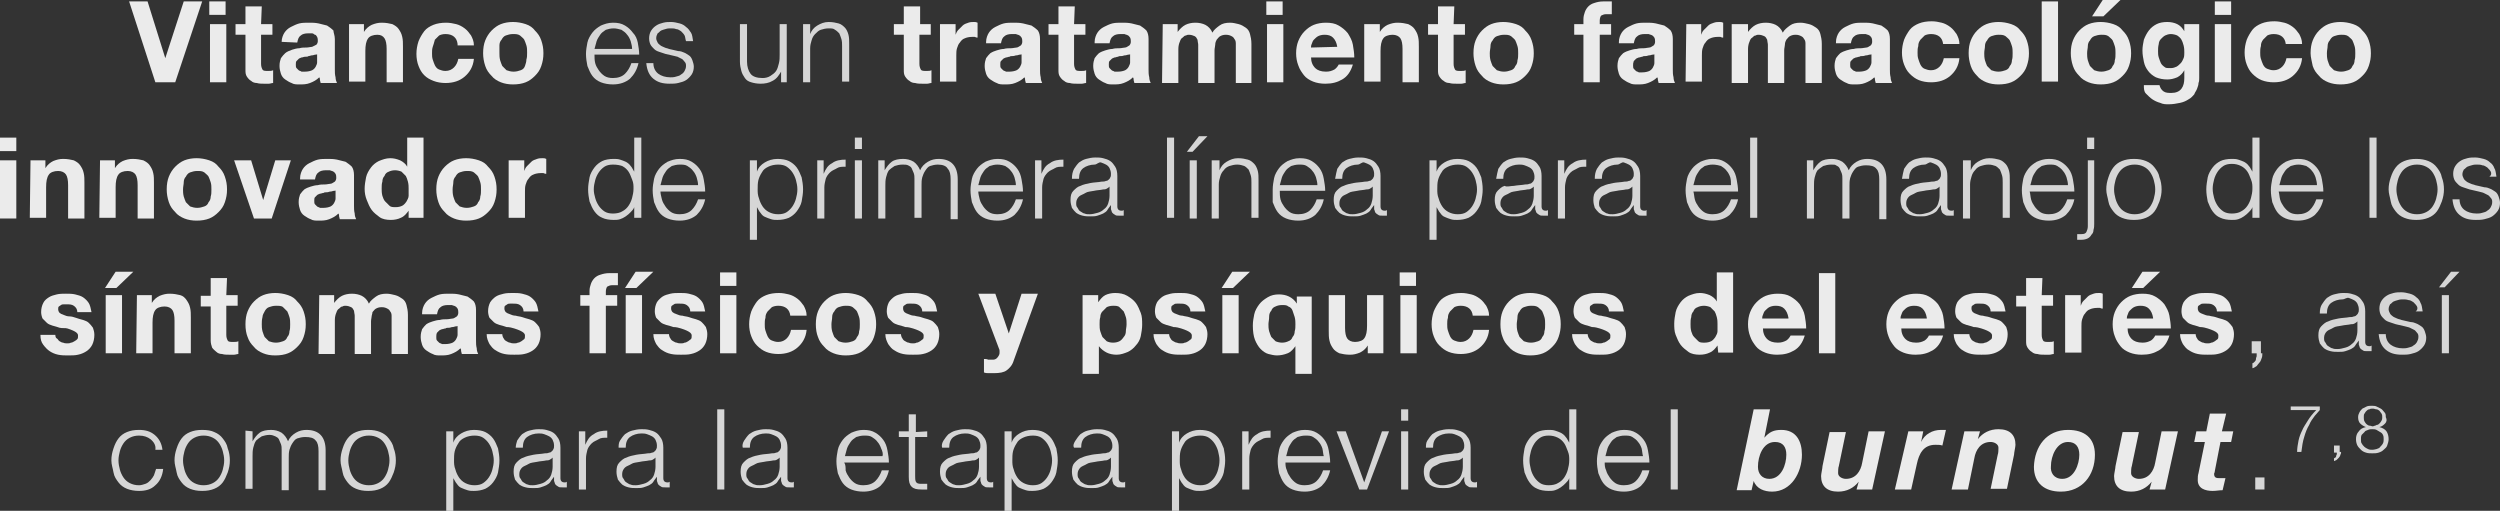 <!-- Generator: Adobe Illustrator 21.1.0, SVG Export Plug-In  -->
<svg version="1.1"
	 xmlns="http://www.w3.org/2000/svg" xmlns:xlink="http://www.w3.org/1999/xlink" xmlns:a="http://ns.adobe.com/AdobeSVGViewerExtensions/3.0/"
	 x="0px" y="0px" width="352.4px" height="72px" viewBox="0 0 352.4 72" style="enable-background:new 0 0 352.4 72;"
	 xml:space="preserve">
<rect x="0" y="0" width="352.4" height="72" fill="#333333" stroke="none"/>
<style type="text/css">
	.st0{opacity:0.9;fill:#FFFFFF;enable-background:new    ;}
	.st1{opacity:0.8;fill:#FFFFFF;enable-background:new    ;}
</style>
<defs>
</defs>
<g>
	<path class="st0" d="M24.7,11.6h-2.8L18.2,0.2h2.6l2.5,8l0,0l2.6-8h2.6L24.7,11.6z"/>
	<path class="st0" d="M31.8,2.1h-2.3V0.2h2.3V2.1z M29.6,3.4h2.3v8.2h-2.3V3.4z"/>
	<path class="st0" d="M36.8,3.4h1.6v1.5h-1.6V9c0,0.4,0.1,0.6,0.2,0.8c0.1,0.2,0.4,0.2,0.8,0.2c0.3,0,0.5,0,0.7-0.1v1.8
		c-0.2,0-0.4,0.1-0.6,0.1s-0.5,0-0.7,0c-0.3,0-0.7,0-1-0.1c-0.3,0-0.6-0.1-0.8-0.3c-0.2-0.1-0.4-0.3-0.6-0.6c-0.2-0.3-0.2-0.6-0.2-1
		V4.9h-1.4V3.4h1.4V0.9h2.3L36.8,3.4L36.8,3.4z"/>
	<path class="st0" d="M39.7,5.9c0-0.5,0.2-1,0.4-1.3C40.3,4.3,40.6,4,41,3.8s0.8-0.4,1.2-0.5s0.9-0.1,1.4-0.1c0.4,0,0.8,0,1.3,0.1
		c0.4,0.1,0.8,0.2,1.2,0.3C46.4,3.8,46.7,4,47,4.3c0,0.3,0.2,0.7,0.2,1.2v4.3c0,0.4,0,0.7,0.1,1.1c0,0.3,0.1,0.6,0.2,0.8h-2.3
		c0-0.1-0.1-0.3-0.1-0.4c0-0.1,0-0.3-0.1-0.4c-0.4,0.4-0.8,0.6-1.3,0.8s-1,0.2-1.5,0.2c-0.4,0-0.8,0-1.1-0.2
		c-0.3-0.1-0.6-0.3-0.9-0.5s-0.5-0.5-0.6-0.8c-0.1-0.3-0.2-0.7-0.2-1.1c0-0.5,0.1-0.8,0.2-1.1c0.2-0.3,0.4-0.5,0.6-0.7
		s0.7-0.4,1-0.5s0.7-0.2,1-0.2c0.3-0.1,0.7-0.1,1-0.1s0.6-0.1,0.8-0.1c0.2-0.1,0.4-0.2,0.6-0.3c0.1-0.1,0.2-0.3,0.2-0.5
		s0-0.4-0.1-0.6s-0.2-0.3-0.3-0.3S44.2,4.7,44,4.7s-0.4,0-0.6,0c-0.4,0-0.8,0.1-1,0.3c-0.3,0.2-0.4,0.5-0.5,1L39.7,5.9L39.7,5.9z
		 M44.9,7.5c-0.1,0.1-0.2,0.2-0.4,0.2c-0.2,0-0.3,0.1-0.5,0.1c-0.2,0-0.3,0.1-0.5,0.1C43.4,8,43.2,8,43,8s-0.3,0.1-0.5,0.1
		c-0.2,0.1-0.3,0.1-0.4,0.2c-0.1,0.1-0.2,0.2-0.3,0.3s-0.1,0.3-0.1,0.5s0,0.4,0.1,0.5c0.1,0.1,0.2,0.2,0.3,0.3s0.3,0.1,0.4,0.2
		c0.2,0,0.3,0,0.5,0c0.4,0,0.8-0.1,1-0.2c0.2-0.1,0.4-0.3,0.5-0.5s0.2-0.4,0.2-0.6c0-0.2,0-0.4,0-0.5V7.5H44.9z"/>
	<path class="st0" d="M49.2,3.4h2.1v1.1l0,0c0.3-0.5,0.7-0.8,1.1-1c0.5-0.2,0.9-0.3,1.4-0.3c0.6,0,1.1,0.1,1.5,0.2
		c0.4,0.2,0.7,0.4,0.9,0.7c0.2,0.3,0.4,0.6,0.5,1.1c0.1,0.4,0.1,0.9,0.1,1.4v5h-2.3V6.9c0-0.7-0.1-1.2-0.3-1.5s-0.5-0.5-1-0.5
		c-0.6,0-1.1,0.2-1.3,0.5c-0.3,0.4-0.4,1-0.4,1.8v4.3h-2.3V3.4z"/>
	<path class="st0" d="M64.5,6.2c-0.1-0.9-0.7-1.4-1.7-1.4c-0.4,0-0.7,0.1-0.9,0.2c-0.2,0.2-0.4,0.4-0.6,0.6c-0.1,0.4-0.2,0.7-0.3,1
		c-0.1,0.3-0.1,0.6-0.1,0.9s0,0.6,0.1,0.9s0.2,0.6,0.3,0.8s0.3,0.5,0.6,0.6s0.5,0.2,0.9,0.2c0.5,0,0.9-0.2,1.2-0.5
		c0.3-0.3,0.5-0.7,0.6-1.2h2.2c-0.1,1.1-0.6,1.9-1.3,2.5c-0.7,0.6-1.6,0.9-2.7,0.9c-0.6,0-1.2-0.1-1.7-0.3s-0.9-0.4-1.3-0.8
		S59.2,9.8,59,9.3s-0.3-1.1-0.3-1.7s0.1-1.2,0.3-1.8c0.2-0.5,0.5-1,0.8-1.4s0.8-0.7,1.3-0.9s1.1-0.3,1.8-0.3c0.5,0,1,0.1,1.4,0.2
		s0.8,0.3,1.2,0.6c0.4,0.3,0.6,0.6,0.9,1c0.2,0.4,0.4,0.8,0.4,1.4h-2.3V6.2z"/>
	<path class="st0" d="M68.1,7.5c0-0.7,0.1-1.3,0.3-1.8c0.2-0.5,0.5-1,0.9-1.4c0.4-0.4,0.8-0.7,1.3-0.9s1.1-0.3,1.7-0.3
		c0.6,0,1.2,0.1,1.8,0.3s1,0.5,1.3,0.9c0.4,0.4,0.7,0.8,0.9,1.4c0.2,0.6,0.3,1.1,0.3,1.8s-0.1,1.2-0.3,1.8c-0.2,0.6-0.5,1-0.9,1.4
		c-0.4,0.4-0.8,0.7-1.3,0.9s-1.1,0.3-1.8,0.3c-0.6,0-1.2-0.1-1.7-0.3s-1-0.5-1.3-0.9c-0.4-0.4-0.7-0.8-0.9-1.4
		C68.2,8.7,68.1,8.1,68.1,7.5z M70.4,7.5c0,0.3,0,0.6,0.1,1c0.1,0.3,0.2,0.6,0.3,0.8c0.2,0.2,0.4,0.4,0.6,0.6c0.3,0.1,0.6,0.2,1,0.2
		s0.7-0.1,1-0.2c0.3-0.1,0.5-0.3,0.6-0.6c0.1-0.3,0.2-0.6,0.2-0.9c0.1-0.3,0.1-0.6,0.1-1c0-0.3,0-0.7-0.1-1S74,5.8,73.9,5.6
		c-0.1-0.2-0.4-0.4-0.6-0.6c-0.3-0.2-0.6-0.2-1-0.2c-0.4,0-0.7,0.1-1,0.2c-0.3,0.1-0.5,0.4-0.6,0.6c-0.2,0.2-0.3,0.5-0.3,0.8
		S70.4,7.1,70.4,7.5z"/>
	<path class="st1" d="M83.9,8.9c0.1,0.4,0.3,0.7,0.5,1s0.5,0.6,0.8,0.8s0.7,0.3,1.2,0.3c0.7,0,1.3-0.2,1.7-0.6s0.7-0.9,0.9-1.5h1
		c-0.2,0.9-0.6,1.6-1.2,2.2c-0.6,0.5-1.4,0.8-2.4,0.8c-0.6,0-1.2-0.1-1.7-0.3s-0.9-0.5-1.2-0.9S83,9.8,82.8,9.3
		c-0.1-0.5-0.2-1.1-0.2-1.7c0-0.5,0.1-1.1,0.2-1.6s0.4-1,0.7-1.4s0.7-0.7,1.2-1c0.5-0.2,1-0.4,1.7-0.4s1.2,0.1,1.7,0.4
		s0.8,0.6,1.1,1C89.6,5,89.8,5.5,89.9,6c0.1,0.6,0.2,1.1,0.2,1.7h-6.3C83.8,8.1,83.8,8.5,83.9,8.9z M88.9,5.8
		c-0.1-0.3-0.3-0.7-0.5-0.9c-0.2-0.3-0.5-0.5-0.8-0.7C87.2,4.1,86.9,4,86.5,4c-0.4,0-0.8,0.1-1.1,0.2c-0.3,0.2-0.6,0.4-0.8,0.7
		c-0.2,0.3-0.4,0.6-0.5,0.9c-0.1,0.4-0.2,0.7-0.3,1.1h5.3C89.1,6.5,89,6.2,88.9,5.8z"/>
	<path class="st1" d="M96.5,5c-0.1-0.2-0.3-0.4-0.5-0.6c-0.2-0.1-0.4-0.3-0.7-0.3C95.1,4,94.8,4,94.5,4c-0.2,0-0.4,0-0.7,0.1
		s-0.4,0.1-0.6,0.2c-0.2,0.1-0.3,0.3-0.5,0.4c-0.1,0.2-0.2,0.4-0.2,0.7c0,0.2,0.1,0.4,0.2,0.6s0.3,0.3,0.4,0.4s0.4,0.2,0.6,0.3
		s0.4,0.1,0.6,0.2l1.3,0.3c0.3,0,0.6,0.1,0.8,0.2c0.3,0.1,0.5,0.3,0.7,0.4s0.4,0.4,0.5,0.7s0.2,0.6,0.2,0.9c0,0.4-0.1,0.8-0.3,1.1
		c-0.2,0.3-0.5,0.6-0.8,0.8s-0.7,0.3-1.1,0.4c-0.4,0.1-0.8,0.1-1.2,0.1c-1,0-1.7-0.2-2.3-0.7c-0.6-0.5-0.9-1.2-1-2.2h1
		c0,0.7,0.3,1.2,0.7,1.5c0.4,0.3,1,0.5,1.7,0.5c0.2,0,0.5,0,0.8-0.1s0.5-0.1,0.7-0.3c0.2-0.1,0.4-0.3,0.5-0.5s0.2-0.4,0.2-0.7
		c0-0.2,0-0.4-0.2-0.6s-0.2-0.3-0.4-0.4c-0.2-0.1-0.4-0.2-0.6-0.3c0.1,0-0.1,0-0.4-0.1l-1.3-0.3c-0.3-0.1-0.6-0.2-0.9-0.3
		c-0.3-0.1-0.5-0.2-0.7-0.4s-0.4-0.4-0.5-0.6s-0.2-0.5-0.2-0.9s0.1-0.8,0.3-1.1C92,4,92.2,3.8,92.5,3.6s0.6-0.3,1-0.4
		c0.4-0.1,0.7-0.1,1.1-0.1s0.8,0.1,1.2,0.2c0.4,0.1,0.7,0.3,0.9,0.5C97,4,97.2,4.3,97.4,4.6c0.2,0.3,0.2,0.7,0.3,1.2h-1
		C96.6,5.5,96.6,5.2,96.5,5z"/>
	<path class="st1" d="M110.1,11.6v-1.5l0,0c-0.3,0.5-0.6,1-1.2,1.3c-0.5,0.3-1.1,0.4-1.7,0.4c-0.5,0-1-0.1-1.3-0.2
		c-0.4-0.1-0.7-0.3-0.9-0.6s-0.4-0.6-0.5-1s-0.2-0.8-0.2-1.3V3.4h1v5.3c0,0.7,0.2,1.3,0.5,1.7s0.9,0.6,1.7,0.6
		c0.4,0,0.8-0.1,1.1-0.3c0.3-0.2,0.6-0.4,0.8-0.7c0.2-0.3,0.3-0.7,0.4-1.1c0.1-0.4,0.1-0.8,0.1-1.2V3.4h1v8.2H110.1z"/>
	<path class="st1" d="M114.2,3.4v1.4l0,0c0.2-0.5,0.5-0.9,1-1.2s1-0.5,1.6-0.5s1,0.1,1.4,0.2c0.4,0.1,0.7,0.4,0.9,0.6s0.4,0.6,0.5,1
		s0.1,0.8,0.1,1.3v5.3h-1v-5c0-0.3,0-0.7-0.1-1s-0.2-0.6-0.3-0.8c-0.2-0.2-0.4-0.4-0.6-0.5C117.5,4,117.2,4,116.8,4
		s-0.8,0.1-1.1,0.2s-0.5,0.3-0.8,0.6c-0.2,0.2-0.4,0.5-0.5,0.9c-0.1,0.3-0.2,0.7-0.2,1.1v4.8h-1V3.4H114.2z"/>
	<path class="st0" d="M129.6,3.4h1.6v1.5h-1.6V9c0,0.4,0.1,0.6,0.2,0.8c0.1,0.2,0.4,0.2,0.8,0.2c0.3,0,0.5,0,0.7-0.1v1.8
		c-0.2,0-0.4,0.1-0.6,0.1s-0.5,0-0.7,0c-0.3,0-0.7,0-1-0.1c-0.3,0-0.6-0.1-0.8-0.3c-0.2-0.1-0.4-0.3-0.6-0.6s-0.2-0.6-0.2-1V4.9H126
		V3.4h1.4V0.9h2.3v2.5H129.6z"/>
	<path class="st0" d="M132.6,3.4h2.1v1.5l0,0c0.1-0.3,0.2-0.5,0.4-0.7c0.2-0.2,0.4-0.4,0.6-0.6s0.5-0.3,0.8-0.4
		c0.3-0.1,0.5-0.1,0.8-0.1c0.2,0,0.3,0,0.5,0.1v2.1c-0.1,0-0.2,0-0.4-0.1c-0.1,0-0.3,0-0.4,0c-0.4,0-0.8,0.1-1,0.2
		c-0.3,0.1-0.5,0.3-0.7,0.6c-0.2,0.2-0.3,0.5-0.4,0.8c-0.1,0.3-0.1,0.7-0.1,1v3.7h-2.3V3.4H132.6z"/>
	<path class="st0" d="M139,5.9c0-0.5,0.2-1,0.4-1.3c0.2-0.3,0.5-0.6,0.9-0.8s0.8-0.4,1.2-0.5s0.9-0.1,1.4-0.1c0.4,0,0.8,0,1.3,0.1
		c0.4,0.1,0.8,0.2,1.2,0.3c0.3,0.2,0.6,0.4,0.9,0.7c0.2,0.3,0.3,0.7,0.3,1.2v4.3c0,0.4,0,0.7,0.1,1.1c0,0.3,0.1,0.6,0.2,0.8h-2.3
		c0-0.1-0.1-0.3-0.1-0.4c0-0.1,0-0.3-0.1-0.4c-0.4,0.4-0.8,0.6-1.3,0.8s-1,0.2-1.5,0.2c-0.4,0-0.8,0-1.1-0.2
		c-0.3-0.1-0.6-0.3-0.9-0.5s-0.5-0.5-0.6-0.8c-0.1-0.3-0.2-0.7-0.2-1.1c0-0.5,0.1-0.8,0.2-1.1c0.2-0.3,0.4-0.5,0.6-0.7
		c0.3-0.2,0.6-0.3,0.9-0.4c0.3-0.1,0.7-0.2,1-0.2c0.3-0.1,0.7-0.1,1-0.1c0.3,0,0.6-0.1,0.8-0.1c0.2,0,0.4-0.2,0.6-0.3
		c0.1-0.1,0.2-0.3,0.2-0.5s0-0.4-0.1-0.6c-0.1-0.1-0.2-0.3-0.3-0.3c-0.1-0.1-0.3-0.1-0.5-0.2c-0.2,0-0.4,0-0.6,0
		c-0.4,0-0.8,0.1-1,0.3c-0.3,0.2-0.4,0.5-0.5,1H139V5.9z M144.2,7.5c-0.1,0.1-0.2,0.2-0.4,0.2c-0.2,0-0.3,0.1-0.5,0.1
		c-0.2,0-0.3,0.1-0.5,0.1c-0.2,0-0.4,0-0.5,0.1c-0.2,0-0.3,0.1-0.5,0.1c-0.2,0.1-0.3,0.1-0.4,0.2c-0.1,0.1-0.2,0.2-0.3,0.3
		C141,8.7,141,8.9,141,9.1s0,0.4,0.1,0.5s0.2,0.2,0.3,0.3s0.3,0.1,0.4,0.2c0.2,0,0.3,0,0.5,0c0.4,0,0.8-0.1,1-0.2
		c0.2-0.1,0.4-0.3,0.5-0.5c0.1-0.2,0.2-0.4,0.2-0.6c0-0.2,0-0.4,0-0.5V7.5H144.2z"/>
	<path class="st0" d="M151.4,3.4h1.6v1.5h-1.6V9c0,0.4,0.1,0.6,0.2,0.8s0.4,0.2,0.8,0.2c0.3,0,0.5,0,0.7-0.1v1.8
		c-0.2,0-0.4,0.1-0.6,0.1c-0.2,0-0.5,0-0.7,0c-0.3,0-0.7,0-1-0.1c-0.3,0-0.6-0.1-0.8-0.3c-0.2-0.1-0.4-0.3-0.6-0.6s-0.2-0.6-0.2-1
		V4.9h-1.4V3.4h1.4V0.9h2.3L151.4,3.4L151.4,3.4z"/>
	<path class="st0" d="M154.3,5.9c0-0.5,0.2-1,0.4-1.3c0.2-0.3,0.5-0.6,0.9-0.8s0.8-0.4,1.2-0.5s0.9-0.1,1.4-0.1c0.4,0,0.8,0,1.3,0.1
		c0.4,0.1,0.8,0.2,1.2,0.3c0.3,0.2,0.6,0.4,0.9,0.7c0.2,0.3,0.3,0.7,0.3,1.2v4.3c0,0.4,0,0.7,0.1,1.1c0,0.3,0.1,0.6,0.2,0.8h-2.3
		c0-0.1-0.1-0.3-0.1-0.4c0-0.1,0-0.3-0.1-0.4c-0.4,0.4-0.8,0.6-1.3,0.8s-1,0.2-1.5,0.2c-0.4,0-0.8,0-1.1-0.2
		c-0.3-0.1-0.6-0.3-0.9-0.5c-0.3-0.2-0.5-0.5-0.6-0.8s-0.2-0.7-0.2-1.1c0-0.5,0.1-0.8,0.2-1.1c0.2-0.3,0.4-0.5,0.6-0.7
		c0.3-0.2,0.6-0.3,0.9-0.4c0.3-0.1,0.7-0.2,1-0.2c0.3-0.1,0.7-0.1,1-0.1s0.6-0.1,0.8-0.1s0.4-0.2,0.6-0.3c0.1-0.1,0.2-0.3,0.2-0.5
		s0-0.4-0.1-0.6C159.2,5.2,159.1,5,159,5c-0.1-0.1-0.3-0.1-0.5-0.2c-0.2,0-0.4,0-0.6,0c-0.4,0-0.8,0.1-1,0.3c-0.3,0.2-0.4,0.5-0.5,1
		h-2.1V5.9z M159.5,7.5c-0.1,0.1-0.2,0.2-0.4,0.2s-0.3,0.1-0.5,0.1s-0.3,0.1-0.5,0.1s-0.4,0-0.5,0.1c-0.2,0-0.3,0.1-0.5,0.1
		c-0.2,0.1-0.3,0.1-0.4,0.2c-0.1,0.1-0.2,0.2-0.3,0.3s-0.1,0.3-0.1,0.5s0,0.4,0.1,0.5s0.2,0.2,0.3,0.3s0.3,0.1,0.4,0.2
		c0.2,0,0.3,0,0.5,0c0.4,0,0.8-0.1,1-0.2c0.2-0.1,0.4-0.3,0.5-0.5s0.2-0.4,0.2-0.6c0-0.2,0-0.4,0-0.5V7.5H159.5z"/>
	<path class="st0" d="M163.9,3.4h2.1v1.1l0,0c0.3-0.4,0.7-0.8,1.1-1c0.4-0.2,0.9-0.3,1.4-0.3s1,0.1,1.4,0.3s0.8,0.6,1,1.1
		c0.2-0.4,0.6-0.7,1-1s0.9-0.4,1.5-0.4c0.4,0,0.8,0.1,1.2,0.2s0.7,0.3,1,0.5s0.5,0.5,0.6,0.9s0.2,0.8,0.2,1.4v5.5h-2.2V6.9
		c0-0.3,0-0.5,0-0.8s-0.1-0.5-0.2-0.6c-0.1-0.2-0.2-0.3-0.4-0.4s-0.4-0.2-0.8-0.2S172.2,5,172,5.1s-0.3,0.3-0.5,0.5
		c-0.1,0.2-0.2,0.4-0.2,0.7c0,0.2-0.1,0.5-0.1,0.8v4.6h-2.3V7c0-0.2,0-0.5,0-0.7s-0.1-0.5-0.1-0.7c-0.1-0.2-0.2-0.4-0.4-0.5
		s-0.5-0.2-0.8-0.2c-0.1,0-0.3,0-0.4,0.1c-0.2,0-0.3,0.1-0.5,0.3c-0.2,0.1-0.3,0.3-0.4,0.6c-0.1,0.2-0.2,0.6-0.2,1v4.8h-2.3
		L163.9,3.4L163.9,3.4z"/>
	<path class="st0" d="M180.8,2.1h-2.3V0.2h2.3V2.1z M178.6,3.4h2.3v8.2h-2.3V3.4z"/>
	<path class="st0" d="M184.8,8c0,0.7,0.2,1.2,0.6,1.6c0.3,0.3,0.8,0.5,1.5,0.5c0.5,0,0.8-0.1,1.2-0.3c0.3-0.2,0.5-0.5,0.6-0.7h2
		c-0.3,1-0.8,1.7-1.5,2.1c-0.7,0.4-1.4,0.6-2.4,0.6c-0.6,0-1.2-0.1-1.7-0.3s-1-0.5-1.3-0.9s-0.6-0.8-0.8-1.4
		c-0.2-0.5-0.3-1.1-0.3-1.7s0.1-1.2,0.3-1.7s0.5-1,0.9-1.4s0.8-0.7,1.3-0.9s1.1-0.3,1.7-0.3c0.7,0,1.3,0.1,1.8,0.4s0.9,0.6,1.3,1.1
		c0.3,0.5,0.6,1,0.7,1.6c0.1,0.6,0.2,1.2,0.2,1.8h-6.1V8z M188.5,6.6c-0.1-0.6-0.3-1-0.6-1.3s-0.7-0.4-1.2-0.4
		c-0.4,0-0.7,0.1-0.9,0.2s-0.4,0.3-0.6,0.5S185,6,184.9,6.2s-0.1,0.4-0.1,0.5L188.5,6.6L188.5,6.6z"/>
	<path class="st0" d="M192.4,3.4h2.1v1.1l0,0c0.3-0.5,0.7-0.8,1.1-1c0.5-0.2,0.9-0.3,1.4-0.3c0.6,0,1.1,0.1,1.5,0.2
		c0.4,0.2,0.7,0.4,0.9,0.7c0.2,0.3,0.4,0.6,0.5,1.1c0.1,0.4,0.1,0.9,0.1,1.4v5h-2.3V6.9c0-0.7-0.1-1.2-0.3-1.5
		c-0.2-0.3-0.6-0.5-1.1-0.5c-0.6,0-1.1,0.2-1.3,0.5c-0.3,0.4-0.4,1-0.4,1.8v4.3h-2.3V3.4H192.4z"/>
	<path class="st0" d="M204.9,3.4h1.6v1.5h-1.6V9c0,0.4,0.1,0.6,0.2,0.8s0.4,0.2,0.8,0.2c0.3,0,0.5,0,0.7-0.1v1.8
		c-0.2,0-0.4,0.1-0.6,0.1c-0.2,0-0.5,0-0.7,0c-0.3,0-0.7,0-1-0.1c-0.3,0-0.6-0.1-0.8-0.3c-0.2-0.1-0.4-0.3-0.6-0.6s-0.2-0.6-0.2-1
		V4.9h-1.4V3.4h1.4V0.9h2.3L204.9,3.4L204.9,3.4z"/>
	<path class="st0" d="M207.7,7.5c0-0.7,0.1-1.3,0.3-1.8s0.5-1,0.9-1.4s0.8-0.7,1.3-0.9s1.1-0.3,1.7-0.3c0.6,0,1.2,0.1,1.8,0.3
		s1,0.5,1.3,0.9c0.4,0.4,0.7,0.8,0.9,1.4s0.3,1.1,0.3,1.8s-0.1,1.2-0.3,1.8s-0.5,1-0.9,1.4s-0.8,0.7-1.3,0.9s-1.1,0.3-1.8,0.3
		c-0.6,0-1.2-0.1-1.7-0.3s-1-0.5-1.3-0.9c-0.4-0.4-0.7-0.8-0.9-1.4C207.8,8.7,207.7,8.1,207.7,7.5z M210,7.5c0,0.3,0,0.6,0.1,1
		c0.1,0.3,0.2,0.6,0.3,0.8c0.2,0.2,0.4,0.4,0.6,0.6c0.3,0.1,0.6,0.2,1,0.2s0.7-0.1,1-0.2c0.3-0.1,0.5-0.3,0.6-0.6
		c0.2-0.2,0.3-0.5,0.3-0.8c0.1-0.3,0.1-0.6,0.1-1c0-0.3,0-0.7-0.1-1s-0.2-0.6-0.3-0.8s-0.4-0.4-0.6-0.6c-0.3-0.2-0.6-0.2-1-0.2
		s-0.7,0.1-1,0.2s-0.5,0.4-0.6,0.6c-0.2,0.2-0.3,0.5-0.3,0.8S210,7.1,210,7.5z"/>
	<path class="st0" d="M223.2,4.9h-1.3V3.4h1.3V2.7c0-0.4,0.1-0.7,0.2-1s0.3-0.6,0.5-0.8s0.5-0.4,0.9-0.5c0.3-0.1,0.7-0.2,1.2-0.2
		c0.2,0,0.4,0,0.6,0c0.2,0,0.4,0,0.6,0V2c-0.3,0-0.5,0-0.8,0s-0.5,0.1-0.7,0.2c-0.1,0.1-0.2,0.4-0.2,0.7v0.5h1.6v1.5h-1.6v6.7h-2.3
		V4.9z"/>
	<path class="st0" d="M228.2,5.9c0-0.5,0.2-1,0.4-1.3c0.2-0.3,0.5-0.6,0.9-0.8s0.8-0.4,1.2-0.5s0.9-0.1,1.4-0.1c0.4,0,0.8,0,1.3,0.1
		c0.4,0.1,0.8,0.2,1.2,0.3c0.3,0.2,0.6,0.4,0.9,0.7c0.2,0.3,0.3,0.7,0.3,1.2v4.3c0,0.4,0,0.7,0.1,1.1c0,0.3,0.1,0.6,0.2,0.8h-2.3
		c0-0.1-0.1-0.3-0.1-0.4c0-0.1,0-0.3-0.1-0.4c-0.4,0.4-0.8,0.6-1.3,0.8s-1,0.2-1.5,0.2c-0.4,0-0.8,0-1.1-0.2
		c-0.3-0.1-0.6-0.3-0.9-0.5c-0.3-0.2-0.5-0.5-0.6-0.8S228,9.7,228,9.3c0-0.5,0.1-0.8,0.2-1.1c0.2-0.3,0.4-0.5,0.6-0.7
		c0.3-0.2,0.6-0.3,0.9-0.4c0.3-0.1,0.7-0.2,1-0.2c0.3-0.1,0.7-0.1,1-0.1s0.6-0.1,0.8-0.1s0.4-0.2,0.6-0.3c0.1-0.1,0.2-0.3,0.2-0.5
		s0-0.4-0.1-0.6C233.1,5.2,233,5,232.9,5c-0.1-0.1-0.3-0.1-0.5-0.2c-0.2,0-0.4,0-0.6,0c-0.4,0-0.8,0.1-1,0.3c-0.3,0.2-0.4,0.5-0.5,1
		h-2.1V5.9z M233.4,7.5c-0.1,0.1-0.2,0.2-0.4,0.2s-0.3,0.1-0.5,0.1s-0.3,0.1-0.5,0.1s-0.4,0-0.5,0.1c-0.2,0-0.3,0.1-0.5,0.1
		c-0.2,0.1-0.3,0.1-0.4,0.2c-0.1,0.1-0.2,0.2-0.3,0.3c-0.1,0.3-0.1,0.4-0.1,0.6s0,0.4,0.1,0.5s0.2,0.2,0.3,0.3s0.3,0.1,0.4,0.2
		c0.2,0,0.3,0,0.5,0c0.4,0,0.8-0.1,1-0.2c0.2-0.1,0.4-0.3,0.5-0.5s0.2-0.4,0.2-0.6c0-0.2,0-0.4,0-0.5V7.5H233.4z"/>
	<path class="st0" d="M237.7,3.4h2.1v1.5l0,0c0.1-0.3,0.2-0.5,0.4-0.7s0.4-0.4,0.6-0.6s0.5-0.3,0.8-0.4c0.3-0.1,0.5-0.1,0.8-0.1
		c0.2,0,0.3,0,0.5,0.1v2.1c-0.1,0-0.2,0-0.4-0.1c-0.1,0-0.3,0-0.4,0c-0.4,0-0.8,0.1-1,0.2c-0.3,0.1-0.5,0.3-0.7,0.6
		c-0.2,0.2-0.3,0.5-0.4,0.8c-0.1,0.3-0.1,0.7-0.1,1v3.7h-2.3L237.7,3.4L237.7,3.4z"/>
	<path class="st0" d="M244.3,3.4h2.1v1.1l0,0c0.3-0.4,0.7-0.8,1.1-1c0.4-0.2,0.9-0.3,1.4-0.3s1,0.1,1.4,0.3s0.8,0.6,1,1.1
		c0.2-0.4,0.6-0.7,1-1s0.9-0.4,1.5-0.4c0.4,0,0.8,0.1,1.2,0.2s0.7,0.3,1,0.5c0.3,0.2,0.5,0.5,0.6,0.9s0.2,0.8,0.2,1.4v5.5h-2.3V6.9
		c0-0.3,0-0.5,0-0.8s-0.1-0.5-0.2-0.6c-0.1-0.2-0.2-0.3-0.4-0.4s-0.4-0.2-0.8-0.2s-0.6,0.1-0.8,0.2s-0.3,0.3-0.5,0.5
		c-0.1,0.2-0.2,0.4-0.2,0.7c0,0.2-0.1,0.5-0.1,0.8v4.6h-2.3V7c0-0.2,0-0.5,0-0.7s-0.1-0.5-0.1-0.7c-0.1-0.2-0.2-0.4-0.4-0.5
		s-0.5-0.2-0.8-0.2c-0.1,0-0.3,0-0.4,0.1c-0.2,0-0.3,0.1-0.5,0.3c-0.2,0.1-0.3,0.3-0.4,0.6c-0.1,0.2-0.2,0.6-0.2,1v4.8h-2.3V3.4
		H244.3z"/>
	<path class="st0" d="M258.8,5.9c0-0.5,0.2-1,0.4-1.3c0.2-0.3,0.5-0.6,0.9-0.8c0.4-0.2,0.8-0.4,1.2-0.5s0.9-0.1,1.4-0.1
		c0.4,0,0.8,0,1.3,0.1c0.4,0.1,0.8,0.2,1.2,0.3c0.3,0.2,0.6,0.4,0.9,0.7c0.2,0.3,0.3,0.7,0.3,1.2v4.3c0,0.4,0,0.7,0.1,1.1
		c0,0.3,0.1,0.6,0.2,0.8h-2.3c0-0.1-0.1-0.3-0.1-0.4c0-0.1,0-0.3-0.1-0.4c-0.4,0.4-0.8,0.6-1.3,0.8s-1,0.2-1.5,0.2
		c-0.4,0-0.8,0-1.1-0.2c-0.3-0.1-0.6-0.3-0.9-0.5c-0.3-0.2-0.5-0.5-0.6-0.8s-0.2-0.7-0.2-1.1c0-0.5,0.1-0.8,0.2-1.1
		c0.2-0.3,0.4-0.5,0.6-0.7c0.3-0.2,0.6-0.3,0.9-0.4s0.7-0.2,1-0.2c0.3-0.1,0.7-0.1,1-0.1s0.6-0.1,0.8-0.1c0.2,0,0.4-0.2,0.6-0.3
		c0.1-0.1,0.2-0.3,0.2-0.5s0-0.4-0.1-0.6c-0.1-0.1-0.2-0.3-0.3-0.3c-0.1-0.1-0.3-0.1-0.5-0.2c-0.2,0-0.4,0-0.6,0
		c-0.4,0-0.8,0.1-1,0.3c-0.3,0.2-0.4,0.5-0.5,1h-2.1V5.9z M264,7.5c-0.1,0.1-0.2,0.2-0.4,0.2s-0.3,0.1-0.5,0.1s-0.3,0.1-0.5,0.1
		s-0.4,0-0.5,0.1c-0.2,0-0.3,0.1-0.5,0.1c-0.2,0.1-0.3,0.1-0.4,0.2c-0.1,0.1-0.2,0.2-0.3,0.3c-0.1,0.1-0.1,0.3-0.1,0.5
		s0,0.4,0.1,0.5c0.1,0.1,0.2,0.2,0.3,0.3s0.3,0.1,0.4,0.2c0.2,0,0.3,0,0.5,0c0.4,0,0.8-0.1,1-0.2c0.2-0.1,0.4-0.3,0.5-0.5
		s0.2-0.4,0.2-0.6c0-0.2,0-0.4,0-0.5V7.5H264z"/>
	<path class="st0" d="M273.9,6.2c-0.1-0.9-0.7-1.4-1.7-1.4c-0.4,0-0.7,0.1-0.9,0.2c-0.2,0.2-0.4,0.4-0.6,0.6
		c-0.2,0.3-0.3,0.5-0.3,0.9c-0.1,0.3-0.1,0.6-0.1,0.9s0,0.6,0.1,0.9c0.1,0.3,0.2,0.6,0.3,0.8c0.1,0.2,0.3,0.5,0.6,0.6
		c0.3,0.1,0.5,0.2,0.9,0.2c0.5,0,0.9-0.2,1.2-0.5s0.5-0.7,0.6-1.2h2.2c-0.1,1.1-0.6,1.9-1.3,2.5s-1.6,0.9-2.7,0.9
		c-0.6,0-1.2-0.1-1.7-0.3s-0.9-0.5-1.3-0.9s-0.6-0.8-0.8-1.3c-0.2-0.5-0.3-1.1-0.3-1.7s0.1-1.2,0.3-1.8c0.2-0.5,0.5-1,0.8-1.4
		s0.8-0.7,1.3-0.9s1.1-0.3,1.8-0.3c0.5,0,1,0.1,1.4,0.2s0.8,0.3,1.2,0.6c0.4,0.3,0.6,0.6,0.9,1c0.2,0.4,0.4,0.8,0.4,1.4
		C276.2,6.2,273.9,6.2,273.9,6.2z"/>
	<path class="st0" d="M277.5,7.5c0-0.7,0.1-1.3,0.3-1.8c0.2-0.5,0.5-1,0.9-1.4c0.4-0.4,0.8-0.7,1.3-0.9s1.1-0.3,1.7-0.3
		c0.6,0,1.2,0.1,1.8,0.3s1,0.5,1.3,0.9c0.4,0.4,0.7,0.8,0.9,1.4c0.2,0.6,0.3,1.1,0.3,1.8s-0.1,1.2-0.3,1.8c-0.2,0.6-0.5,1-0.9,1.4
		c-0.4,0.4-0.8,0.7-1.3,0.9s-1.1,0.3-1.8,0.3c-0.6,0-1.2-0.1-1.7-0.3s-1-0.5-1.3-0.9c-0.4-0.4-0.7-0.8-0.9-1.4
		C277.6,8.7,277.5,8.1,277.5,7.5z M279.7,7.5c0,0.3,0,0.6,0.1,1c0.1,0.3,0.2,0.6,0.3,0.8c0.2,0.2,0.4,0.4,0.6,0.6
		c0.3,0.1,0.6,0.2,1,0.2c0.4,0,0.7-0.1,1-0.2c0.3-0.1,0.5-0.3,0.6-0.6c0.2-0.2,0.3-0.5,0.3-0.8c0.1-0.3,0.1-0.6,0.1-1
		c0-0.3,0-0.7-0.1-1c-0.1-0.3-0.2-0.6-0.3-0.8s-0.4-0.4-0.6-0.6c-0.3-0.2-0.6-0.2-1-0.2c-0.4,0-0.7,0.1-1,0.2s-0.5,0.4-0.6,0.6
		c-0.2,0.2-0.3,0.5-0.3,0.8S279.7,7.1,279.7,7.5z"/>
	<path class="st0" d="M287.8,0.2h2.3v11.3h-2.3V0.2z"/>
	<path class="st0" d="M291.9,7.5c0-0.7,0.1-1.3,0.3-1.8c0.2-0.5,0.5-1,0.9-1.4c0.4-0.4,0.8-0.7,1.3-0.9s1.1-0.3,1.7-0.3
		c0.6,0,1.2,0.1,1.8,0.3s1,0.5,1.3,0.9c0.4,0.4,0.7,0.8,0.9,1.4c0.2,0.6,0.3,1.1,0.3,1.8s-0.1,1.2-0.3,1.8c-0.2,0.6-0.5,1-0.9,1.4
		c-0.4,0.4-0.8,0.7-1.3,0.9s-1.1,0.3-1.8,0.3c-0.6,0-1.2-0.1-1.7-0.3s-1-0.5-1.3-0.9c-0.4-0.4-0.7-0.8-0.9-1.4
		C292,8.7,291.9,8.1,291.9,7.5z M294.2,7.5c0,0.3,0,0.6,0.1,1c0.1,0.3,0.2,0.6,0.3,0.8c0.2,0.2,0.4,0.4,0.6,0.6
		c0.3,0.1,0.6,0.2,1,0.2c0.4,0,0.7-0.1,1-0.2c0.3-0.1,0.5-0.3,0.6-0.6c0.2-0.2,0.3-0.5,0.3-0.8c0.1-0.3,0.1-0.6,0.1-1
		c0-0.3,0-0.7-0.1-1c-0.1-0.3-0.2-0.6-0.3-0.8s-0.4-0.4-0.6-0.6c-0.3-0.2-0.6-0.2-1-0.2c-0.4,0-0.7,0.1-1,0.2s-0.5,0.4-0.6,0.6
		c-0.2,0.2-0.3,0.5-0.3,0.8S294.2,7.1,294.2,7.5z M296.5,2.3h-1.6l1.5-2.3h2.5L296.5,2.3z"/>
	<path class="st0" d="M310,11c0,0.2,0,0.5-0.1,0.7c0,0.3-0.1,0.5-0.2,0.8c-0.1,0.3-0.3,0.5-0.4,0.8c-0.2,0.2-0.4,0.5-0.8,0.7
		c-0.3,0.2-0.7,0.4-1.2,0.5s-1,0.2-1.6,0.2c-0.4,0-0.8,0-1.2-0.2c-0.4-0.1-0.8-0.3-1.1-0.5c-0.3-0.2-0.6-0.5-0.9-0.8
		s-0.3-0.7-0.3-1.2h2.2c0.1,0.4,0.3,0.7,0.6,0.9c0.3,0.2,0.7,0.2,1.1,0.2c0.6,0,1.1-0.2,1.4-0.6c0.3-0.4,0.4-0.9,0.4-1.5V9.9l0,0
		c-0.2,0.4-0.6,0.8-1,1c-0.5,0.2-0.9,0.3-1.4,0.3c-0.6,0-1.1-0.1-1.6-0.3c-0.4-0.2-0.8-0.5-1.1-0.9s-0.5-0.8-0.6-1.3
		c-0.1-0.5-0.2-1-0.2-1.6c0-0.5,0.1-1,0.2-1.5c0.2-0.5,0.4-0.9,0.7-1.3c0.3-0.4,0.7-0.7,1.1-0.9c0.4-0.2,0.9-0.3,1.5-0.3
		c0.5,0,1,0.1,1.4,0.3c0.4,0.2,0.7,0.5,1,1l0,0v-1h2.1L310,11L310,11z M306,9.6c0.3,0,0.6-0.1,0.8-0.2c0.2-0.1,0.4-0.3,0.6-0.5
		s0.3-0.5,0.4-0.7c0.1-0.2,0.1-0.6,0.1-0.8c0-0.3,0-0.6-0.1-1c-0.1-0.4-0.2-0.6-0.3-0.8c-0.1-0.2-0.3-0.4-0.6-0.6
		c-0.2-0.1-0.6-0.2-0.9-0.2s-0.6,0.1-0.8,0.2s-0.4,0.3-0.6,0.5s-0.3,0.5-0.3,0.7c-0.1,0.4-0.1,0.7-0.1,1c0,0.3,0,0.6,0.1,0.9
		c0.1,0.3,0.2,0.6,0.3,0.8s0.3,0.4,0.6,0.6C305.3,9.6,305.6,9.6,306,9.6z"/>
	<path class="st0" d="M314.5,2.1h-2.3V0.2h2.3V2.1z M312.2,3.4h2.3v8.2h-2.3V3.4z"/>
	<path class="st0" d="M322.2,6.2c-0.1-0.9-0.7-1.4-1.7-1.4c-0.4,0-0.7,0.1-0.9,0.2c-0.2,0.2-0.4,0.4-0.6,0.6
		c-0.2,0.3-0.3,0.5-0.3,0.9c-0.1,0.3-0.1,0.6-0.1,0.9s0,0.6,0.1,0.9c0.1,0.3,0.2,0.6,0.3,0.8c0.1,0.2,0.3,0.5,0.6,0.6
		c0.3,0.1,0.5,0.2,0.9,0.2c0.5,0,0.9-0.2,1.2-0.5s0.5-0.7,0.6-1.2h2.2c-0.1,1.1-0.6,1.9-1.3,2.5c-0.7,0.6-1.6,0.9-2.7,0.9
		c-0.6,0-1.2-0.1-1.7-0.3s-0.9-0.5-1.3-0.9c-0.4-0.4-0.6-0.8-0.8-1.3c-0.2-0.5-0.3-1.1-0.3-1.7s0.1-1.2,0.3-1.8
		c0.2-0.5,0.5-1,0.8-1.4s0.8-0.7,1.3-0.9s1.1-0.3,1.8-0.3c0.5,0,1,0.1,1.4,0.2c0.4,0.1,0.8,0.3,1.2,0.6s0.6,0.6,0.9,1
		c0.2,0.4,0.4,0.8,0.4,1.4C324.5,6.2,322.2,6.2,322.2,6.2z"/>
	<path class="st0" d="M325.7,7.5c0-0.7,0.1-1.3,0.3-1.8c0.2-0.5,0.5-1,0.9-1.4c0.4-0.4,0.8-0.7,1.3-0.9s1.1-0.3,1.7-0.3
		c0.6,0,1.2,0.1,1.8,0.3s1,0.5,1.3,0.9c0.4,0.4,0.7,0.8,0.9,1.4c0.2,0.6,0.3,1.1,0.3,1.8s-0.1,1.2-0.3,1.8c-0.2,0.6-0.5,1-0.9,1.4
		c-0.4,0.4-0.8,0.7-1.3,0.9s-1.1,0.3-1.8,0.3c-0.6,0-1.2-0.1-1.7-0.3s-1-0.5-1.3-0.9c-0.4-0.4-0.7-0.8-0.9-1.4
		C325.9,8.7,325.7,8.1,325.7,7.5z M328,7.5c0,0.3,0,0.6,0.1,1c0.1,0.3,0.2,0.6,0.3,0.8c0.2,0.2,0.4,0.4,0.6,0.6
		c0.3,0.1,0.6,0.2,1,0.2c0.4,0,0.7-0.1,1-0.2c0.3-0.1,0.5-0.3,0.6-0.6c0.2-0.2,0.3-0.5,0.3-0.8c0.1-0.3,0.1-0.6,0.1-1
		c0-0.3,0-0.7-0.1-1c-0.1-0.3-0.2-0.6-0.3-0.8s-0.4-0.4-0.6-0.6c-0.3-0.2-0.6-0.2-1-0.2c-0.4,0-0.7,0.1-1,0.2s-0.5,0.4-0.6,0.6
		c-0.2,0.2-0.3,0.5-0.3,0.8S328,7.1,328,7.5z"/>
</g>
<g>
	<path class="st0" d="M2.3,21.3H0v-1.9h2.3V21.3z M0,22.6h2.3v8.2H0V22.6z"/>
	<path class="st0" d="M4.3,22.6h2.1v1.1l0,0c0.3-0.5,0.7-0.8,1.1-1c0.5-0.2,0.9-0.3,1.4-0.3c0.6,0,1.1,0.1,1.5,0.2
		c0.4,0.2,0.7,0.4,0.9,0.7c0.2,0.3,0.4,0.6,0.5,1.1c0.1,0.4,0.1,0.9,0.1,1.4v5H9.6v-4.7c0-0.7-0.1-1.2-0.3-1.5
		c-0.2-0.3-0.6-0.5-1.1-0.5c-0.6,0-1.1,0.2-1.3,0.5c-0.3,0.4-0.4,1-0.4,1.8v4.3H4.2L4.3,22.6L4.3,22.6z"/>
	<path class="st0" d="M14.1,22.6h2.1v1.1l0,0c0.3-0.5,0.7-0.8,1.1-1c0.5-0.2,0.9-0.3,1.4-0.3c0.6,0,1.1,0.1,1.5,0.2
		c0.4,0.2,0.7,0.4,0.9,0.7c0.2,0.3,0.4,0.6,0.5,1.1c0.1,0.4,0.1,0.9,0.1,1.4v5h-2.3v-4.7c0-0.7-0.1-1.2-0.3-1.5
		c-0.2-0.3-0.6-0.5-1.1-0.5c-0.6,0-1.1,0.2-1.3,0.5c-0.3,0.4-0.4,1-0.4,1.8v4.3H14L14.1,22.6L14.1,22.6z"/>
	<path class="st0" d="M23.5,26.7c0-0.7,0.1-1.3,0.3-1.8c0.2-0.5,0.5-1,0.9-1.4s0.8-0.7,1.3-0.9c0.5-0.2,1.1-0.3,1.7-0.3
		s1.2,0.1,1.8,0.3c0.6,0.2,1,0.5,1.3,0.9c0.4,0.4,0.7,0.8,0.9,1.4c0.2,0.6,0.3,1.1,0.3,1.8s-0.1,1.2-0.3,1.8s-0.5,1-0.9,1.4
		s-0.8,0.7-1.3,0.9c-0.5,0.2-1.1,0.3-1.8,0.3c-0.6,0-1.2-0.1-1.7-0.3c-0.5-0.2-1-0.5-1.3-0.9c-0.4-0.4-0.7-0.8-0.9-1.4
		S23.5,27.3,23.5,26.7z M25.8,26.7c0,0.3,0,0.6,0.1,1c0.1,0.3,0.2,0.6,0.3,0.8c0.2,0.2,0.4,0.4,0.6,0.6c0.3,0.1,0.6,0.2,1,0.2
		s0.7-0.1,1-0.2s0.5-0.3,0.6-0.6c0.2-0.2,0.3-0.5,0.3-0.8c0.1-0.3,0.1-0.6,0.1-1c0-0.3,0-0.7-0.1-1c-0.1-0.3-0.2-0.6-0.3-0.8
		c-0.1-0.2-0.4-0.4-0.6-0.6c-0.3-0.2-0.6-0.2-1-0.2s-0.7,0.1-1,0.2c-0.3,0.1-0.5,0.4-0.6,0.6c-0.2,0.2-0.3,0.5-0.3,0.8
		C25.9,26,25.8,26.3,25.8,26.7z"/>
	<path class="st0" d="M38.3,30.8h-2.5L33,22.6h2.4l1.7,5.6l0,0l1.7-5.6H41L38.3,30.8z"/>
	<path class="st0" d="M42.3,25.1c0-0.5,0.2-1,0.4-1.3c0.2-0.3,0.5-0.6,0.9-0.8c0.4-0.2,0.8-0.4,1.2-0.5c0.4-0.1,0.9-0.1,1.4-0.1
		c0.4,0,0.8,0,1.3,0.1c0.4,0.1,0.8,0.2,1.2,0.3c0.3,0.2,0.6,0.4,0.9,0.7c0.2,0.3,0.3,0.7,0.3,1.2V29c0,0.4,0,0.7,0.1,1.1
		c0,0.3,0.1,0.6,0.2,0.8h-2.3c0-0.1-0.1-0.3-0.1-0.4c0-0.1,0-0.3-0.1-0.4c-0.4,0.4-0.8,0.6-1.3,0.8c-0.5,0.2-1,0.2-1.5,0.2
		c-0.4,0-0.8,0-1.1-0.2c-0.3-0.1-0.6-0.3-0.9-0.5c-0.3-0.2-0.5-0.5-0.6-0.8c-0.1-0.3-0.2-0.7-0.2-1.1c0-0.5,0.1-0.8,0.2-1.1
		c0.2-0.3,0.4-0.5,0.6-0.7c0.3-0.2,0.6-0.3,0.9-0.4s0.7-0.2,1-0.2c0.3-0.1,0.7-0.1,1-0.1s0.6-0.1,0.8-0.1s0.4-0.2,0.6-0.3
		c0.1-0.1,0.2-0.3,0.2-0.5c0-0.2,0-0.4-0.1-0.6c-0.1-0.1-0.2-0.3-0.3-0.3c-0.1-0.1-0.3-0.1-0.5-0.2c-0.2,0-0.4,0-0.6,0
		c-0.4,0-0.8,0.1-1,0.3c-0.3,0.2-0.4,0.5-0.5,1h-2.1V25.1z M47.5,26.7c-0.1,0.1-0.2,0.2-0.4,0.2S46.8,27,46.6,27s-0.3,0.1-0.5,0.1
		s-0.4,0-0.5,0.1c-0.2,0-0.3,0.1-0.5,0.1c-0.2,0.1-0.3,0.1-0.4,0.2s-0.2,0.2-0.3,0.3c-0.1,0.1-0.1,0.3-0.1,0.5c0,0.2,0,0.4,0.1,0.5
		s0.2,0.2,0.3,0.3s0.3,0.1,0.4,0.2c0.2,0,0.3,0,0.5,0c0.4,0,0.8-0.1,1-0.2c0.2-0.1,0.4-0.3,0.5-0.5c0.1-0.2,0.2-0.4,0.2-0.6
		s0-0.4,0-0.5v-0.8H47.5z"/>
	<path class="st0" d="M57.6,29.7L57.6,29.7c-0.3,0.4-0.6,0.8-1.1,1c-0.4,0.2-0.9,0.3-1.4,0.3c-0.6,0-1.2-0.1-1.6-0.4s-0.8-0.6-1.1-1
		c-0.3-0.4-0.5-0.9-0.7-1.4s-0.3-1-0.3-1.6c0-0.5,0.1-1.1,0.2-1.6s0.4-1,0.7-1.4c0.3-0.4,0.7-0.7,1.1-0.9c0.5-0.2,1-0.4,1.6-0.4
		c0.5,0,0.9,0.1,1.4,0.3c0.4,0.2,0.8,0.5,1,0.9l0,0v-4.1h2.3v11.3h-2.1V29.7z M57.6,26.6c0-0.3,0-0.6-0.1-1s-0.2-0.6-0.3-0.8
		c-0.2-0.2-0.4-0.4-0.6-0.6C56.4,24.1,56,24,55.7,24c-0.4,0-0.7,0.1-0.9,0.2c-0.3,0.1-0.5,0.3-0.6,0.6c-0.2,0.2-0.3,0.5-0.3,0.8
		c-0.1,0.3-0.1,0.6-0.1,1c0,0.3,0,0.6,0.1,1c0.1,0.3,0.2,0.6,0.4,0.8c0.2,0.2,0.4,0.4,0.6,0.6s0.5,0.2,0.9,0.2s0.7-0.1,0.9-0.2
		c0.2-0.1,0.4-0.3,0.6-0.6c0.1-0.2,0.3-0.5,0.3-0.8S57.6,27,57.6,26.6z"/>
	<path class="st0" d="M61.5,26.7c0-0.7,0.1-1.3,0.3-1.8c0.2-0.5,0.5-1,0.9-1.4s0.8-0.7,1.3-0.9c0.5-0.2,1.1-0.3,1.7-0.3
		s1.2,0.1,1.8,0.3c0.6,0.2,1,0.5,1.3,0.9c0.4,0.4,0.7,0.8,0.9,1.4c0.2,0.6,0.3,1.1,0.3,1.8s-0.1,1.2-0.3,1.8s-0.5,1-0.9,1.4
		s-0.8,0.7-1.3,0.9c-0.5,0.2-1.1,0.3-1.8,0.3c-0.6,0-1.2-0.1-1.7-0.3c-0.5-0.2-1-0.5-1.3-0.9c-0.4-0.4-0.7-0.8-0.9-1.4
		S61.5,27.3,61.5,26.7z M63.8,26.7c0,0.3,0,0.6,0.1,1c0.1,0.3,0.2,0.6,0.3,0.8c0.2,0.2,0.4,0.4,0.6,0.6c0.3,0.1,0.6,0.2,1,0.2
		s0.7-0.1,1-0.2s0.5-0.3,0.6-0.6c0.2-0.2,0.3-0.5,0.3-0.8c0.1-0.3,0.1-0.6,0.1-1c0-0.3,0-0.7-0.1-1c-0.1-0.3-0.2-0.6-0.3-0.8
		c-0.1-0.2-0.4-0.4-0.6-0.6c-0.3-0.2-0.6-0.2-1-0.2s-0.7,0.1-1,0.2c-0.3,0.1-0.5,0.4-0.6,0.6c-0.2,0.2-0.3,0.5-0.3,0.8
		C63.9,26,63.8,26.3,63.8,26.7z"/>
	<path class="st0" d="M71.8,22.6h2.1v1.5l0,0c0.1-0.3,0.2-0.5,0.4-0.7c0.2-0.2,0.4-0.4,0.6-0.6c0.2-0.2,0.5-0.3,0.8-0.4
		c0.3-0.1,0.5-0.1,0.8-0.1c0.2,0,0.3,0,0.5,0.1v2.1c-0.1,0-0.2,0-0.4-0.1c-0.1,0-0.3,0-0.4,0c-0.4,0-0.8,0.1-1,0.2
		c-0.3,0.1-0.5,0.3-0.7,0.6c-0.2,0.2-0.3,0.5-0.4,0.8C74,26.3,74,26.7,74,27v3.7h-2.3v-8.1H71.8z"/>
	<path class="st1" d="M89.4,30.8v-1.6l0,0c-0.1,0.3-0.3,0.5-0.5,0.7c-0.2,0.2-0.4,0.4-0.7,0.6c-0.3,0.2-0.5,0.3-0.8,0.4
		C87.1,31,86.8,31,86.5,31c-0.6,0-1.2-0.1-1.6-0.3c-0.5-0.2-0.8-0.5-1.1-0.9s-0.5-0.9-0.7-1.4c-0.1-0.5-0.2-1.1-0.2-1.7
		c0-0.6,0.1-1.1,0.2-1.7c0.1-0.5,0.4-1,0.7-1.4c0.3-0.4,0.7-0.7,1.1-0.9c0.4-0.2,1-0.3,1.6-0.3c0.3,0,0.6,0,0.9,0.1
		c0.3,0.1,0.6,0.2,0.8,0.3s0.5,0.3,0.7,0.6c0.2,0.2,0.3,0.5,0.5,0.8l0,0v-4.8h1v11.3h-1V30.8z M83.9,27.9c0.1,0.4,0.3,0.8,0.5,1.1
		c0.2,0.3,0.5,0.6,0.8,0.8c0.3,0.2,0.7,0.3,1.2,0.3s1-0.1,1.3-0.3c0.4-0.2,0.7-0.5,0.9-0.8c0.2-0.3,0.4-0.7,0.5-1.1
		c0.1-0.4,0.2-0.8,0.2-1.3s0-0.8-0.2-1.3s-0.3-0.8-0.5-1.1c-0.2-0.3-0.5-0.6-0.9-0.8c-0.3-0.1-0.7-0.2-1.3-0.2
		c-0.5,0-0.9,0.1-1.2,0.3c-0.3,0.2-0.6,0.5-0.8,0.8c-0.2,0.3-0.4,0.7-0.5,1.1c-0.1,0.4-0.2,0.8-0.2,1.3S83.8,27.5,83.9,27.9z"/>
	<path class="st1" d="M93.3,28.1c0.1,0.4,0.3,0.7,0.5,1c0.2,0.3,0.5,0.6,0.8,0.8c0.3,0.2,0.7,0.3,1.2,0.3c0.7,0,1.3-0.2,1.7-0.6
		c0.4-0.4,0.7-0.9,0.9-1.5h1c-0.2,0.9-0.6,1.6-1.2,2.2c-0.6,0.5-1.4,0.8-2.4,0.8c-0.6,0-1.2-0.1-1.7-0.3c-0.5-0.2-0.9-0.5-1.2-0.9
		s-0.5-0.9-0.7-1.4C92.1,28,92,27.4,92,26.8c0-0.5,0.1-1.1,0.2-1.6s0.4-1,0.7-1.4s0.7-0.7,1.2-1c0.5-0.2,1-0.4,1.7-0.4
		s1.2,0.1,1.7,0.4c0.5,0.3,0.8,0.6,1.1,1c0.3,0.4,0.5,0.9,0.6,1.5s0.2,1.1,0.2,1.7h-6.3C93.1,27.3,93.2,27.7,93.3,28.1z M98.2,25
		c-0.1-0.3-0.3-0.7-0.5-0.9c-0.2-0.3-0.5-0.5-0.8-0.7c-0.3-0.2-0.7-0.2-1.1-0.2s-0.8,0.1-1.1,0.2c-0.3,0.2-0.6,0.4-0.8,0.7
		c-0.2,0.3-0.4,0.6-0.5,0.9c-0.1,0.4-0.2,0.7-0.3,1.1h5.3C98.4,25.7,98.3,25.4,98.2,25z"/>
	<path class="st1" d="M106.7,22.6v1.6l0,0c0.2-0.6,0.6-1,1.1-1.3c0.5-0.3,1.1-0.5,1.8-0.5c0.6,0,1.2,0.1,1.6,0.3
		c0.4,0.2,0.8,0.5,1.1,0.9s0.5,0.9,0.7,1.4c0.1,0.5,0.2,1.1,0.2,1.7s-0.1,1.1-0.2,1.7c-0.1,0.5-0.4,1-0.7,1.4s-0.7,0.7-1.1,0.9
		c-0.5,0.2-1,0.3-1.6,0.3c-0.3,0-0.6,0-0.9-0.1s-0.6-0.2-0.8-0.3c-0.3-0.1-0.5-0.3-0.7-0.6c-0.2-0.2-0.3-0.5-0.5-0.8l0,0v4.6h-1
		V22.6H106.7z M112.2,25.4c-0.1-0.4-0.3-0.8-0.5-1.1c-0.2-0.3-0.5-0.6-0.8-0.8c-0.3-0.2-0.7-0.3-1.2-0.3s-1,0.1-1.4,0.3
		c-0.4,0.2-0.7,0.4-0.9,0.8c-0.2,0.3-0.4,0.7-0.5,1.1c-0.1,0.4-0.1,0.9-0.1,1.3s0,0.8,0.2,1.3c0.1,0.4,0.3,0.8,0.5,1.1
		c0.2,0.3,0.5,0.6,0.9,0.8c0.4,0.2,0.8,0.3,1.3,0.3s0.9-0.1,1.2-0.3c0.3-0.2,0.6-0.5,0.8-0.8c0.2-0.3,0.4-0.7,0.5-1.1
		c0.1-0.4,0.2-0.8,0.2-1.3S112.3,25.8,112.2,25.4z"/>
	<path class="st1" d="M116.1,22.6v1.9l0,0c0.3-0.7,0.6-1.2,1.2-1.5c0.5-0.4,1.2-0.5,1.9-0.5v1c-0.5,0-0.9,0-1.2,0.2
		c-0.3,0.2-0.7,0.3-1,0.6c-0.3,0.3-0.5,0.6-0.6,0.9c-0.1,0.4-0.2,0.8-0.2,1.2v4.4h-1v-8.2H116.1z"/>
	<path class="st1" d="M121.5,19.4V21h-1v-1.6H121.5z M121.5,22.6v8.2h-1v-8.2H121.5z"/>
	<path class="st1" d="M124.7,22.6V24l0,0c0.3-0.5,0.6-0.9,1-1.2c0.4-0.3,1-0.4,1.6-0.4c0.5,0,1,0.1,1.5,0.4c0.4,0.3,0.7,0.7,0.9,1.2
		c0.2-0.5,0.6-0.9,1.1-1.2c0.5-0.3,1-0.4,1.5-0.4c1.8,0,2.7,1,2.7,2.9v5.6h-1v-5.6c0-0.7-0.1-1.2-0.4-1.5c-0.2-0.4-0.7-0.6-1.4-0.6
		c-0.4,0-0.8,0.1-1.1,0.2c-0.3,0.1-0.5,0.4-0.7,0.7s-0.3,0.6-0.4,0.9c-0.1,0.4-0.1,0.7-0.1,1.1v4.6h-1v-5.5c0-0.3,0-0.5-0.1-0.8
		c-0.1-0.2-0.2-0.5-0.3-0.7c-0.1-0.2-0.3-0.3-0.5-0.4c-0.2-0.1-0.5-0.1-0.8-0.1c-0.4,0-0.8,0.1-1.1,0.2c-0.3,0.2-0.6,0.4-0.8,0.6
		c-0.2,0.3-0.3,0.6-0.4,1s-0.1,0.8-0.1,1.2v4.6h-1v-8.2H124.7z"/>
	<path class="st1" d="M138.1,28.1c0.1,0.4,0.3,0.7,0.5,1c0.2,0.3,0.5,0.6,0.8,0.8c0.3,0.2,0.7,0.3,1.2,0.3c0.7,0,1.3-0.2,1.7-0.6
		c0.4-0.4,0.7-0.9,0.9-1.5h1c-0.2,0.9-0.6,1.6-1.2,2.2c-0.6,0.5-1.4,0.8-2.4,0.8c-0.6,0-1.2-0.1-1.7-0.3c-0.5-0.2-0.9-0.5-1.2-0.9
		s-0.5-0.9-0.7-1.4c-0.1-0.5-0.2-1.1-0.2-1.7c0-0.5,0.1-1.1,0.2-1.6s0.4-1,0.7-1.4s0.7-0.7,1.2-1c0.5-0.2,1-0.4,1.7-0.4
		s1.2,0.1,1.7,0.4c0.5,0.3,0.8,0.6,1.1,1c0.3,0.4,0.5,0.9,0.6,1.5s0.2,1.1,0.2,1.7h-6.3C137.9,27.3,138,27.7,138.1,28.1z M143,25
		c-0.1-0.3-0.3-0.7-0.5-0.9c-0.2-0.3-0.5-0.5-0.8-0.7c-0.3-0.1-0.7-0.2-1.1-0.2s-0.8,0.1-1.1,0.2c-0.3,0.2-0.6,0.4-0.8,0.7
		c-0.2,0.3-0.4,0.6-0.5,0.9c-0.1,0.4-0.2,0.7-0.3,1.1h5.3C143.2,25.7,143.1,25.4,143,25z"/>
	<path class="st1" d="M146.8,22.6v1.9l0,0c0.3-0.7,0.6-1.2,1.2-1.5c0.5-0.4,1.2-0.5,1.9-0.5v1c-0.5,0-0.9,0-1.2,0.2
		c-0.3,0.2-0.7,0.3-1,0.6c-0.3,0.3-0.5,0.6-0.6,0.9c-0.1,0.4-0.2,0.8-0.2,1.2v4.4h-1v-8.2H146.8z"/>
	<path class="st1" d="M151.4,23.8c0.2-0.3,0.4-0.6,0.7-0.9c0.3-0.2,0.6-0.4,1-0.5c0.4-0.1,0.8-0.2,1.3-0.2c0.4,0,0.7,0,1.1,0.1
		c0.4,0.1,0.7,0.2,1,0.4c0.3,0.2,0.5,0.5,0.7,0.8s0.3,0.8,0.3,1.3v4.3c0,0.4,0.2,0.6,0.6,0.6c0.1,0,0.2,0,0.3-0.1v0.8
		c-0.1,0-0.2,0-0.3,0s-0.2,0-0.3,0c-0.3,0-0.5,0-0.6-0.1c-0.2-0.1-0.3-0.2-0.4-0.3s-0.1-0.3-0.2-0.5c0-0.2,0-0.4,0-0.6l0,0
		c-0.2,0.3-0.4,0.5-0.5,0.7c-0.1,0.2-0.4,0.4-0.6,0.5s-0.5,0.2-0.8,0.3s-0.6,0.1-1,0.1s-0.7,0-1.1-0.1s-0.6-0.2-0.9-0.4
		c-0.2-0.2-0.4-0.4-0.6-0.7c-0.1-0.3-0.2-0.7-0.2-1.1c0-0.6,0.1-1,0.4-1.3c0.3-0.3,0.6-0.6,1-0.7c0.4-0.2,0.9-0.3,1.4-0.4
		s1.1-0.1,1.6-0.2c0.2,0,0.4,0,0.6-0.1c0.2,0,0.3-0.1,0.4-0.2c0.1-0.1,0.2-0.2,0.2-0.3c0.1-0.1,0.1-0.3,0.1-0.5
		c0-0.3-0.1-0.6-0.2-0.8c-0.1-0.2-0.3-0.4-0.5-0.5c-0.2-0.1-0.4-0.2-0.7-0.3s-0.6,0.3-0.9,0.3c-0.6,0-1.2,0.2-1.6,0.5
		c-0.4,0.3-0.6,0.8-0.6,1.5h-1C151.1,24.6,151.2,24.2,151.4,23.8z M156.4,26.3c-0.1,0.1-0.2,0.2-0.4,0.3s-0.3,0.1-0.5,0.1
		c-0.4,0.1-0.9,0.1-1.3,0.2c-0.5,0.1-0.9,0.1-1.2,0.3s-0.7,0.3-0.9,0.5c-0.2,0.2-0.4,0.5-0.4,0.9c0,0.3,0,0.5,0.2,0.7
		c0.1,0.2,0.2,0.4,0.4,0.5s0.4,0.3,0.6,0.3c0.2,0.1,0.4,0.1,0.7,0.1c0.4,0,0.7-0.1,1.1-0.2c0.4-0.1,0.7-0.3,0.9-0.5
		c0.3-0.2,0.5-0.5,0.6-0.8c0.1-0.3,0.2-0.7,0.2-1.1L156.4,26.3L156.4,26.3z"/>
	<path class="st1" d="M165.5,19.4v11.3h-1V19.4H165.5z"/>
	<path class="st1" d="M167.3,21.4l1.7-2.2h1.2l-2.1,2.2H167.3z M167.7,22.6h1v8.2h-1V22.6z"/>
	<path class="st1" d="M171.9,22.6V24l0,0c0.2-0.5,0.5-0.9,1-1.2c0.5-0.3,1-0.5,1.6-0.5s1,0.1,1.4,0.2s0.7,0.4,0.9,0.6
		c0.2,0.2,0.4,0.6,0.5,1s0.1,0.8,0.1,1.3v5.3h-1v-5c0-0.3,0-0.7-0.1-1c-0.1-0.3-0.2-0.6-0.3-0.8c-0.2-0.2-0.4-0.4-0.6-0.5
		c-0.3-0.1-0.6-0.2-1-0.2s-0.8,0.1-1.1,0.2c-0.3,0.1-0.6,0.3-0.8,0.6c-0.2,0.2-0.4,0.5-0.5,0.9c-0.1,0.3-0.2,0.7-0.2,1.1v4.8h-1
		v-8.2H171.9z"/>
	<path class="st1" d="M180.5,28.1c0.1,0.4,0.3,0.7,0.5,1c0.2,0.3,0.5,0.6,0.8,0.8c0.3,0.2,0.7,0.3,1.2,0.3c0.7,0,1.3-0.2,1.7-0.6
		c0.4-0.4,0.7-0.9,0.9-1.5h1c-0.2,0.9-0.6,1.6-1.2,2.2c-0.6,0.5-1.4,0.8-2.4,0.8c-0.6,0-1.2-0.1-1.7-0.3c-0.5-0.2-0.9-0.5-1.2-0.9
		s-0.5-0.9-0.7-1.4c0-0.7,0-1.2,0-1.8c0-0.5,0.1-1.1,0.2-1.6s0.4-1,0.7-1.4s0.7-0.7,1.2-1c0.5-0.2,1-0.4,1.7-0.4s1.2,0.1,1.7,0.4
		c0.5,0.3,0.8,0.6,1.1,1c0.3,0.4,0.5,0.9,0.6,1.5s0.2,1.1,0.2,1.7h-6.4C180.4,27.3,180.4,27.7,180.5,28.1z M185.5,25
		c-0.1-0.3-0.3-0.7-0.5-0.9c-0.2-0.3-0.5-0.5-0.8-0.7c-0.3-0.2-0.7-0.2-1.1-0.2s-0.8,0.1-1.1,0.2c-0.3,0.2-0.6,0.4-0.8,0.7
		c-0.2,0.3-0.4,0.6-0.5,0.9c-0.1,0.4-0.2,0.7-0.3,1.1h5.3C185.7,25.7,185.6,25.4,185.5,25z"/>
	<path class="st1" d="M188.5,23.8c0.2-0.3,0.4-0.6,0.7-0.9c0.3-0.2,0.6-0.4,1-0.5c0.4-0.1,0.8-0.2,1.3-0.2c0.4,0,0.7,0,1.1,0.1
		c0.4,0.1,0.7,0.2,1,0.4c0.3,0.2,0.5,0.5,0.7,0.8s0.3,0.8,0.3,1.3v4.3c0,0.4,0.2,0.6,0.6,0.6c0.1,0,0.2,0,0.3-0.1v0.8
		c-0.1,0-0.2,0-0.3,0s-0.2,0-0.3,0c-0.3,0-0.5,0-0.6-0.1c-0.2-0.1-0.3-0.2-0.4-0.3s-0.1-0.3-0.2-0.5c0-0.2,0-0.4,0-0.6l0,0
		c-0.2,0.3-0.4,0.5-0.5,0.7c-0.1,0.2-0.4,0.4-0.6,0.5s-0.5,0.2-0.8,0.3s-0.6,0.1-1,0.1s-0.7,0-1.1-0.1s-0.6-0.2-0.9-0.4
		c-0.2-0.2-0.4-0.4-0.6-0.7c-0.1-0.3-0.2-0.7-0.2-1.1c0-0.6,0.1-1,0.4-1.3c0.3-0.3,0.6-0.6,1-0.7c0.4-0.2,0.9-0.3,1.4-0.4
		s1.1-0.1,1.6-0.2c0.2,0,0.4,0,0.6-0.1c0.2,0,0.3-0.1,0.4-0.2c0.1-0.1,0.2-0.2,0.2-0.3c0.1-0.1,0.1-0.3,0.1-0.5
		c0-0.3-0.1-0.6-0.2-0.8c-0.1-0.2-0.3-0.4-0.5-0.5c-0.2-0.1-0.4-0.2-0.7-0.3s-0.6,0.3-0.9,0.3c-0.6,0-1.2,0.2-1.6,0.5
		c-0.4,0.3-0.6,0.8-0.6,1.5h-1C188.3,24.6,188.4,24.2,188.5,23.8z M193.5,26.3c-0.1,0.1-0.2,0.2-0.4,0.3s-0.3,0.1-0.5,0.1
		c-0.4,0.1-0.9,0.1-1.3,0.2c-0.5,0.1-0.9,0.1-1.2,0.3s-0.7,0.3-0.9,0.5c-0.2,0.2-0.4,0.5-0.4,0.9c0,0.3,0,0.5,0.2,0.7
		c0.1,0.2,0.2,0.4,0.4,0.5s0.4,0.3,0.6,0.3c0.2,0.1,0.4,0.1,0.7,0.1c0.4,0,0.7-0.1,1.1-0.2c0.4-0.1,0.7-0.3,0.9-0.5
		c0.3-0.2,0.5-0.5,0.6-0.8c0.1-0.3,0.2-0.7,0.2-1.1V26.3L193.5,26.3z"/>
	<path class="st1" d="M202.5,22.6v1.6l0,0c0.2-0.6,0.6-1,1.1-1.3c0.5-0.3,1.1-0.5,1.8-0.5c0.6,0,1.2,0.1,1.6,0.3
		c0.4,0.2,0.8,0.5,1.1,0.9s0.5,0.9,0.7,1.4c0.1,0.5,0.2,1.1,0.2,1.7s-0.1,1.1-0.2,1.7c-0.1,0.5-0.4,1-0.7,1.4s-0.7,0.7-1.1,0.9
		c-0.5,0.2-1,0.3-1.6,0.3c-0.3,0-0.6,0-0.9-0.1c-0.3-0.1-0.6-0.2-0.8-0.3c-0.3-0.1-0.5-0.3-0.7-0.6c-0.2-0.2-0.3-0.5-0.5-0.8l0,0
		v4.6h-1V22.6H202.5z M208,25.4c-0.1-0.4-0.3-0.8-0.5-1.1c-0.2-0.3-0.5-0.6-0.8-0.8c-0.3-0.2-0.7-0.3-1.2-0.3s-1,0.1-1.4,0.3
		c-0.4,0.2-0.7,0.4-0.9,0.8c-0.2,0.3-0.4,0.7-0.5,1.1c-0.1,0.4-0.1,0.9-0.1,1.3s0,0.8,0.2,1.3c0.1,0.4,0.3,0.8,0.5,1.1
		c0.2,0.3,0.5,0.6,0.9,0.8c0.4,0.2,0.8,0.3,1.3,0.3s0.9-0.1,1.2-0.3c0.3-0.2,0.6-0.5,0.8-0.8c0.2-0.3,0.4-0.7,0.5-1.1
		c0.1-0.4,0.2-0.8,0.2-1.3S208.1,25.8,208,25.4z"/>
	<path class="st1" d="M211.2,23.8c0.2-0.3,0.4-0.6,0.7-0.9c0.3-0.2,0.6-0.4,1-0.5c0.4-0.1,0.8-0.2,1.3-0.2c0.4,0,0.7,0,1.1,0.1
		c0.4,0.1,0.7,0.2,1,0.4c0.3,0.2,0.5,0.5,0.7,0.8s0.3,0.8,0.3,1.3v4.3c0,0.4,0.2,0.6,0.6,0.6c0.1,0,0.2,0,0.3-0.1v0.8
		c-0.1,0-0.2,0-0.3,0s-0.2,0-0.3,0c-0.3,0-0.5,0-0.6-0.1c-0.2-0.1-0.3-0.2-0.4-0.3s-0.1-0.3-0.2-0.5c0-0.2,0-0.4,0-0.6l0,0
		c-0.2,0.3-0.4,0.5-0.5,0.7c-0.1,0.2-0.4,0.4-0.6,0.5s-0.5,0.2-0.8,0.3s-0.6,0.1-1,0.1s-0.7,0-1.1-0.1s-0.6-0.2-0.9-0.4
		c-0.2-0.2-0.4-0.4-0.6-0.7c-0.1-0.3-0.2-0.7-0.2-1.1c0-0.6,0.1-1,0.4-1.3c0.3-0.3,0.6-0.6,1-0.7c0.3,0.2,0.8,0,1.3,0
		c0.5-0.1,1.1-0.1,1.6-0.2c0.2,0,0.4,0,0.6-0.1c0.2,0,0.3-0.1,0.4-0.2c0.1-0.1,0.2-0.2,0.2-0.3c0.1-0.1,0.1-0.3,0.1-0.5
		c0-0.3-0.1-0.6-0.2-0.8c-0.1-0.2-0.3-0.4-0.5-0.5s-0.4-0.2-0.7-0.3s-0.5-0.1-0.8-0.1c-0.6,0-1.2,0.2-1.6,0.5
		c-0.4,0.3-0.6,0.8-0.6,1.5h-1C211,24.6,211.1,24.2,211.2,23.8z M216.2,26.3c-0.1,0.1-0.2,0.2-0.4,0.3s-0.3,0.1-0.5,0.1
		c-0.4,0.1-0.9,0.1-1.3,0.2c-0.5,0.1-0.9,0.1-1.2,0.3s-0.7,0.3-0.9,0.5c-0.2,0.2-0.4,0.5-0.4,0.9c0,0.3,0,0.5,0.2,0.7
		c0.1,0.2,0.2,0.4,0.4,0.5s0.4,0.3,0.6,0.3c0.2,0.1,0.4,0.1,0.7,0.1c0.4,0,0.7-0.1,1.1-0.2c0.4-0.1,0.7-0.3,0.9-0.5
		c0.3-0.2,0.5-0.5,0.6-0.8c0.1-0.3,0.2-0.7,0.2-1.1L216.2,26.3L216.2,26.3z"/>
	<path class="st1" d="M220.5,22.6v1.9l0,0c0.3-0.7,0.6-1.2,1.2-1.5c0.5-0.4,1.2-0.5,1.9-0.5v1c-0.5,0-0.9,0-1.2,0.2
		c-0.3,0.2-0.7,0.3-1,0.6c-0.3,0.3-0.5,0.6-0.6,0.9c-0.1,0.4-0.2,0.8-0.2,1.2v4.4h-1v-8.2H220.5z"/>
	<path class="st1" d="M225.1,23.8c0.2-0.3,0.4-0.6,0.7-0.9c0.3-0.2,0.6-0.4,1-0.5c0.4-0.1,0.8-0.2,1.3-0.2c0.4,0,0.7,0,1.1,0.1
		c0.4,0.1,0.7,0.2,1,0.4c0.3,0.2,0.5,0.5,0.7,0.8s0.3,0.8,0.3,1.3v4.3c0,0.4,0.2,0.6,0.6,0.6c0.1,0,0.2,0,0.3-0.1v0.8
		c-0.1,0-0.2,0-0.3,0s-0.2,0-0.3,0c-0.3,0-0.5,0-0.6-0.1c-0.2-0.1-0.3-0.2-0.4-0.3s-0.1-0.3-0.2-0.5c0-0.2,0-0.4,0-0.6l0,0
		c-0.2,0.3-0.4,0.5-0.5,0.7c-0.1,0.2-0.4,0.4-0.6,0.5s-0.5,0.2-0.8,0.3s-0.6,0.1-1,0.1s-0.7,0-1.1-0.1s-0.6-0.2-0.9-0.4
		c-0.2-0.2-0.4-0.4-0.6-0.7c-0.1-0.3-0.2-0.7-0.2-1.1c0-0.6,0.1-1,0.4-1.3c0.3-0.3,0.6-0.6,1-0.7c0.4-0.2,0.9-0.3,1.4-0.4
		s1.1-0.1,1.6-0.2c0.2,0,0.4,0,0.6-0.1c0.2,0,0.3-0.1,0.4-0.2c0.1-0.1,0.2-0.2,0.2-0.3c0.1-0.1,0.1-0.3,0.1-0.5
		c0-0.3-0.1-0.6-0.2-0.8c-0.1-0.2-0.3-0.4-0.5-0.5c-0.2-0.1-0.4-0.2-0.7-0.3s-0.6,0.3-0.9,0.3c-0.6,0-1.2,0.2-1.6,0.5
		c-0.4,0.3-0.6,0.8-0.6,1.5h-1C224.8,24.6,224.9,24.2,225.1,23.8z M230.1,26.3c-0.1,0.1-0.2,0.2-0.4,0.3s-0.3,0.1-0.5,0.1
		c-0.4,0.1-0.9,0.1-1.3,0.2c-0.5,0.1-0.9,0.1-1.2,0.3s-0.7,0.3-0.9,0.5c-0.2,0.2-0.4,0.5-0.4,0.9c0,0.3,0,0.5,0.2,0.7
		c0.1,0.2,0.2,0.4,0.4,0.5s0.4,0.3,0.6,0.3c0.2,0.1,0.4,0.1,0.7,0.1c0.4,0,0.7-0.1,1.1-0.2c0.4-0.1,0.7-0.3,0.9-0.5
		c0.3-0.2,0.5-0.5,0.6-0.8c0.1-0.3,0.2-0.7,0.2-1.1L230.1,26.3L230.1,26.3z"/>
	<path class="st1" d="M238.9,28.1c0.1,0.4,0.3,0.7,0.5,1c0.2,0.3,0.5,0.6,0.8,0.8c0.3,0.2,0.7,0.3,1.2,0.3c0.7,0,1.3-0.2,1.7-0.6
		c0.4-0.4,0.7-0.9,0.9-1.5h1c-0.2,0.9-0.6,1.6-1.2,2.2c-0.6,0.5-1.4,0.8-2.4,0.8c-0.6,0-1.2-0.1-1.7-0.3c-0.5-0.2-0.9-0.5-1.2-0.9
		s-0.5-0.9-0.7-1.4c-0.1-0.5-0.2-1.1-0.2-1.7c0-0.5,0.1-1.1,0.2-1.6c0.1-0.5,0.4-1,0.7-1.4s0.7-0.7,1.2-1c0.5-0.2,1-0.4,1.7-0.4
		s1.2,0.1,1.7,0.4c0.5,0.3,0.8,0.6,1.1,1s0.5,0.9,0.6,1.5s0.2,1.1,0.2,1.7h-6.3C238.8,27.3,238.8,27.7,238.9,28.1z M243.9,25
		c-0.1-0.3-0.3-0.7-0.5-0.9c-0.2-0.3-0.5-0.5-0.8-0.7c-0.4-0.1-0.7-0.2-1.2-0.2c-0.4,0-0.8,0.1-1.1,0.2c-0.3,0.2-0.6,0.4-0.8,0.7
		s-0.4,0.6-0.5,0.9c-0.1,0.4-0.2,0.7-0.3,1.1h5.3C244,25.7,244,25.4,243.9,25z"/>
	<path class="st1" d="M247.7,19.4v11.3h-1V19.4H247.7z"/>
	<path class="st1" d="M255.6,22.6V24l0,0c0.3-0.5,0.6-0.9,1-1.2c0.4-0.3,1-0.4,1.6-0.4c0.5,0,1,0.1,1.5,0.4c0.4,0.3,0.7,0.7,0.9,1.2
		c0.2-0.5,0.6-0.9,1.1-1.2c0.5-0.3,1-0.4,1.5-0.4c1.8,0,2.7,1,2.7,2.9v5.6h-1v-5.6c0-0.7-0.1-1.2-0.4-1.5c-0.3-0.4-0.8-0.5-1.5-0.5
		c-0.4,0-0.8,0.1-1.1,0.2s-0.5,0.4-0.7,0.7c-0.2,0.3-0.3,0.6-0.4,0.9c-0.1,0.4-0.1,0.7-0.1,1.1v4.6h-1v-5.6c0-0.3,0-0.5-0.1-0.8
		c-0.1-0.2-0.2-0.5-0.3-0.7c-0.1-0.2-0.3-0.3-0.5-0.4c-0.1-0.1-0.3-0.1-0.7-0.1c-0.4,0-0.8,0.1-1.1,0.2c-0.3,0.2-0.6,0.4-0.8,0.6
		c-0.2,0.3-0.3,0.6-0.4,1c-0.1,0.4-0.1,0.8-0.1,1.2v4.6h-1v-8.2H255.6z"/>
	<path class="st1" d="M268.4,23.8c0.2-0.3,0.4-0.6,0.7-0.9c0.3-0.2,0.6-0.4,1-0.5c0.4-0.1,0.8-0.2,1.3-0.2c0.4,0,0.7,0,1.1,0.1
		c0.4,0.1,0.7,0.2,1,0.4c0.3,0.2,0.5,0.5,0.7,0.8s0.3,0.8,0.3,1.3v4.3c0,0.4,0.2,0.6,0.6,0.6c0.1,0,0.2,0,0.3-0.1v0.8
		c-0.1,0-0.2,0-0.3,0s-0.2,0-0.3,0c-0.3,0-0.5,0-0.6-0.1c-0.2-0.1-0.3-0.2-0.4-0.3s-0.1-0.3-0.2-0.5c0-0.2,0-0.4,0-0.6l0,0
		c-0.2,0.3-0.4,0.5-0.5,0.7c-0.1,0.2-0.4,0.4-0.6,0.5s-0.5,0.2-0.8,0.3s-0.6,0.1-1,0.1s-0.7,0-1.1-0.1s-0.6-0.2-0.9-0.4
		c-0.2-0.2-0.4-0.4-0.6-0.7c-0.1-0.3-0.2-0.7-0.2-1.1c0-0.6,0.1-1,0.4-1.3c0.3-0.3,0.6-0.6,1-0.7c0.4-0.2,0.9-0.3,1.4-0.4
		s1.1-0.1,1.6-0.2c0.2,0,0.4,0,0.6-0.1c0.2,0,0.3-0.1,0.4-0.2c0.1-0.1,0.2-0.2,0.2-0.3c0.1-0.1,0.1-0.3,0.1-0.5
		c0-0.3-0.1-0.6-0.2-0.8c-0.1-0.2-0.3-0.4-0.5-0.5c-0.2-0.1-0.4-0.2-0.7-0.3s-0.6,0.3-0.9,0.3c-0.6,0-1.2,0.2-1.6,0.5
		c-0.4,0.3-0.6,0.8-0.6,1.5h-1C268.2,24.6,268.3,24.2,268.4,23.8z M273.4,26.3c-0.1,0.1-0.2,0.2-0.4,0.3s-0.3,0.1-0.5,0.1
		c-0.4,0.1-0.9,0.1-1.3,0.2c-0.5,0.1-0.9,0.1-1.2,0.3s-0.7,0.3-0.9,0.5c-0.2,0.2-0.4,0.5-0.4,0.9c0,0.3,0,0.5,0.2,0.7
		c0.1,0.2,0.2,0.4,0.4,0.5s0.4,0.3,0.6,0.3c0.2,0.1,0.4,0.1,0.7,0.1c0.4,0,0.7-0.1,1.1-0.2c0.4-0.1,0.7-0.3,0.9-0.5
		c0.3-0.2,0.5-0.5,0.6-0.8c0.1-0.3,0.2-0.7,0.2-1.1L273.4,26.3L273.4,26.3z"/>
	<path class="st1" d="M277.8,22.6V24l0,0c0.2-0.5,0.5-0.9,1-1.2c0.5-0.3,1-0.5,1.6-0.5s1,0.1,1.4,0.2s0.7,0.4,0.9,0.6
		c0.2,0.2,0.4,0.6,0.5,1s0.1,0.8,0.1,1.3v5.3h-1v-5c0-0.3,0-0.7-0.1-1c-0.1-0.3-0.2-0.6-0.3-0.8c-0.2-0.2-0.4-0.4-0.6-0.5
		c-0.3-0.1-0.6-0.2-1-0.2s-0.8,0.1-1.1,0.2c-0.3,0.1-0.6,0.3-0.8,0.6c-0.2,0.2-0.4,0.5-0.5,0.9c-0.1,0.3-0.2,0.7-0.2,1.1v4.8h-1
		v-8.2H277.8z"/>
	<path class="st1" d="M286.3,28.1c0.1,0.4,0.3,0.7,0.5,1c0.2,0.3,0.5,0.6,0.8,0.8c0.3,0.2,0.7,0.3,1.2,0.3c0.7,0,1.3-0.2,1.7-0.6
		c0.4-0.4,0.7-0.9,0.9-1.5h1c-0.2,0.9-0.6,1.6-1.2,2.2c-0.6,0.5-1.4,0.8-2.4,0.8c-0.6,0-1.2-0.1-1.7-0.3c-0.5-0.2-0.9-0.5-1.2-0.9
		s-0.5-0.9-0.7-1.4c-0.1-0.5-0.2-1.1-0.2-1.7c0-0.5,0.1-1.1,0.2-1.6c0.1-0.5,0.4-1,0.7-1.4s0.7-0.7,1.2-1c0.5-0.2,1-0.4,1.7-0.4
		s1.2,0.1,1.7,0.4c0.5,0.3,0.8,0.6,1.1,1s0.5,0.9,0.6,1.5s0.2,1.1,0.2,1.7h-6.3C286.2,27.3,286.2,27.7,286.3,28.1z M291.3,25
		c-0.1-0.3-0.3-0.7-0.5-0.9c-0.2-0.3-0.5-0.5-0.8-0.7c-0.3-0.2-0.7-0.2-1.1-0.2c-0.4,0-0.8,0.1-1.1,0.2c-0.3,0.2-0.6,0.4-0.8,0.7
		c-0.2,0.3-0.4,0.6-0.5,0.9c-0.1,0.4-0.2,0.7-0.3,1.1h5.3C291.5,25.7,291.4,25.4,291.3,25z"/>
	<path class="st1" d="M295.2,22.6v8.9c0,0.3,0,0.6-0.1,0.9c0,0.3-0.1,0.5-0.3,0.7c-0.1,0.2-0.3,0.4-0.5,0.5
		c-0.2,0.1-0.5,0.2-0.9,0.2c-0.1,0-0.2,0-0.3,0s-0.2,0-0.3,0V33c0.1,0,0.2,0,0.3,0s0.2,0,0.3,0c0.4,0,0.6-0.1,0.7-0.3
		c0.1-0.2,0.2-0.5,0.2-0.8v-9.3H295.2z M295.2,19.4V21h-1v-1.6H295.2z"/>
	<path class="st1" d="M302.5,22.7c0.5,0.2,0.9,0.5,1.2,0.9s0.6,0.8,0.7,1.4c0.2,0.5,0.3,1.1,0.3,1.7s-0.1,1.1-0.3,1.7
		c-0.2,0.5-0.4,1-0.7,1.4s-0.7,0.7-1.2,0.9c-0.5,0.2-1,0.3-1.7,0.3s-1.2-0.1-1.7-0.3c-0.5-0.2-0.9-0.5-1.2-0.9s-0.6-0.8-0.7-1.4
		c-0.1-0.6-0.3-1.1-0.3-1.7c0-0.6,0.1-1.1,0.3-1.7c0.2-0.6,0.4-1,0.7-1.4s0.7-0.7,1.2-0.9c0.5-0.2,1-0.3,1.7-0.3
		S302,22.5,302.5,22.7z M299.6,23.5c-0.4,0.2-0.7,0.5-0.9,0.8c-0.2,0.3-0.4,0.7-0.5,1.1c-0.1,0.4-0.2,0.8-0.2,1.3s0.1,0.9,0.2,1.3
		c0.1,0.4,0.3,0.8,0.5,1.1c0.2,0.3,0.5,0.6,0.9,0.8c0.4,0.2,0.8,0.3,1.3,0.3s0.9-0.1,1.3-0.3c0.4-0.2,0.7-0.5,0.9-0.8
		c0.2-0.3,0.4-0.7,0.5-1.1c0.1-0.4,0.2-0.8,0.2-1.3s-0.1-0.9-0.2-1.3c-0.1-0.4-0.3-0.8-0.5-1.1c-0.2-0.3-0.5-0.6-0.9-0.8
		c-0.4-0.2-0.8-0.3-1.3-0.3S300,23.3,299.6,23.5z"/>
	<path class="st1" d="M317.5,30.8v-1.6l0,0c-0.1,0.3-0.3,0.5-0.5,0.7c-0.2,0.2-0.4,0.4-0.7,0.6s-0.5,0.3-0.8,0.4
		c-0.3,0.1-0.6,0.1-0.9,0.1c-0.6,0-1.2-0.1-1.6-0.3c-0.5-0.2-0.8-0.5-1.1-0.9s-0.5-0.9-0.7-1.4c-0.1-0.5-0.2-1.1-0.2-1.7
		c0-0.6,0.1-1.1,0.2-1.7c0.1-0.5,0.4-1,0.7-1.4c0.3-0.4,0.7-0.7,1.1-0.9c0.4-0.2,1-0.3,1.6-0.3c0.3,0,0.6,0,0.9,0.1
		c0.3,0.1,0.6,0.2,0.8,0.3s0.5,0.3,0.7,0.6c0.2,0.2,0.3,0.5,0.5,0.8l0,0v-4.8h1v11.3h-1V30.8z M312.1,27.9c0.1,0.4,0.3,0.8,0.5,1.1
		c0.2,0.3,0.5,0.6,0.8,0.8c0.3,0.2,0.7,0.3,1.2,0.3s1-0.1,1.3-0.3c0.4-0.2,0.7-0.5,0.9-0.8c0.2-0.3,0.4-0.7,0.5-1.1
		c0.1-0.4,0.2-0.8,0.2-1.3s0-0.8-0.2-1.3s-0.3-0.8-0.5-1.1c-0.2-0.3-0.5-0.6-0.9-0.8s-0.8-0.3-1.3-0.3s-0.9,0.1-1.2,0.3
		s-0.6,0.5-0.8,0.8c-0.2,0.3-0.4,0.7-0.5,1.1c-0.1,0.4-0.2,0.8-0.2,1.3S312,27.5,312.1,27.9z"/>
	<path class="st1" d="M321.4,28.1c0.1,0.4,0.3,0.7,0.5,1c0.2,0.3,0.5,0.6,0.8,0.8c0.3,0.2,0.7,0.3,1.2,0.3c0.7,0,1.3-0.2,1.7-0.6
		c0.4-0.4,0.7-0.9,0.9-1.5h1c-0.2,0.9-0.6,1.6-1.2,2.2c-0.6,0.5-1.4,0.8-2.4,0.8c-0.6,0-1.2-0.1-1.7-0.3c-0.5-0.2-0.9-0.5-1.2-0.9
		s-0.5-0.9-0.7-1.4c-0.1-0.5-0.2-1.1-0.2-1.7c0-0.5,0.1-1.1,0.2-1.6c0.1-0.5,0.4-1,0.7-1.4s0.7-0.7,1.2-1c0.5-0.2,1-0.4,1.7-0.4
		s1.2,0.1,1.7,0.4c0.5,0.3,0.8,0.6,1.1,1s0.5,0.9,0.6,1.5s0.2,1.1,0.2,1.7h-6.3C321.3,27.3,321.3,27.7,321.4,28.1z M326.4,25
		c-0.1-0.3-0.3-0.7-0.5-0.9c-0.2-0.3-0.5-0.5-0.8-0.7c-0.4-0.1-0.7-0.2-1.1-0.2s-0.8,0.1-1.1,0.2c-0.3,0.2-0.6,0.4-0.8,0.7
		s-0.4,0.6-0.5,0.9c-0.1,0.4-0.2,0.7-0.3,1.1h5.3C326.6,25.7,326.5,25.4,326.4,25z"/>
	<path class="st1" d="M335,19.4v11.3h-1V19.4H335z"/>
	<path class="st1" d="M342.3,22.7c0.5,0.2,0.9,0.5,1.2,0.9s0.6,0.8,0.7,1.4c0.2,0.5,0.3,1.1,0.3,1.7s-0.1,1.1-0.3,1.7
		c-0.2,0.5-0.4,1-0.7,1.4s-0.7,0.7-1.2,0.9c-0.5,0.2-1,0.3-1.7,0.3s-1.2-0.1-1.7-0.3c-0.5-0.2-0.9-0.5-1.2-0.9s-0.6-0.8-0.7-1.4
		c-0.1-0.6-0.3-1.1-0.3-1.7c0-0.6,0.1-1.1,0.3-1.7c0.2-0.6,0.4-1,0.7-1.4s0.7-0.7,1.2-0.9c0.5-0.2,1-0.3,1.7-0.3
		S341.8,22.5,342.3,22.7z M339.4,23.5c-0.4,0.2-0.7,0.5-0.9,0.8c-0.2,0.3-0.4,0.7-0.5,1.1c-0.1,0.4-0.2,0.8-0.2,1.3s0.1,0.9,0.2,1.3
		c0.1,0.4,0.3,0.8,0.5,1.1c0.2,0.3,0.5,0.6,0.9,0.8c0.4,0.2,0.8,0.3,1.3,0.3s0.9-0.1,1.3-0.3c0.4-0.2,0.7-0.5,0.9-0.8
		c0.2-0.3,0.4-0.7,0.5-1.1c0.1-0.4,0.2-0.8,0.2-1.3s-0.1-0.9-0.2-1.3c-0.1-0.4-0.3-0.8-0.5-1.1c-0.2-0.3-0.5-0.6-0.9-0.8
		c-0.4-0.2-0.8-0.3-1.3-0.3S339.8,23.3,339.4,23.5z"/>
	<path class="st1" d="M351.1,24.2c-0.1-0.2-0.3-0.4-0.5-0.6c-0.2-0.1-0.4-0.3-0.7-0.3c-0.2-0.1-0.5-0.1-0.8-0.1
		c-0.2,0-0.4,0-0.7,0.1c-0.3,0.1-0.4,0.1-0.6,0.2c-0.2,0.1-0.3,0.3-0.5,0.4c-0.1,0.2-0.2,0.4-0.2,0.7c0,0.2,0.1,0.4,0.2,0.6
		c0.1,0.2,0.3,0.3,0.4,0.4s0.4,0.2,0.6,0.3s0.4,0.1,0.6,0.2l1.3,0.3c0.3,0,0.6,0.1,0.8,0.2c0.3,0.1,0.5,0.3,0.7,0.4s0.4,0.4,0.5,0.7
		c0.1,0.3,0.2,0.6,0.2,0.9c0,0.4-0.1,0.8-0.3,1.1c-0.2,0.3-0.5,0.6-0.8,0.8c-0.3,0.2-0.7,0.3-1.1,0.4c-0.4,0.1-0.8,0.1-1.2,0.1
		c-1,0-1.7-0.2-2.3-0.7s-0.9-1.2-1-2.2h1c0,0.7,0.3,1.2,0.7,1.5c0.4,0.3,1,0.5,1.7,0.5c0.2,0,0.5,0,0.8-0.1s0.5-0.1,0.7-0.3
		c0.2-0.1,0.4-0.3,0.5-0.5c0.1-0.2,0.2-0.4,0.2-0.7c0-0.2,0-0.4-0.2-0.6s-0.2-0.3-0.4-0.4s-0.4-0.2-0.6-0.3
		c-0.2-0.1-0.4-0.1-0.7-0.2l-1.3-0.3c-0.3-0.1-0.6-0.2-0.9-0.3c-0.3-0.1-0.5-0.2-0.7-0.4s-0.4-0.4-0.5-0.6c-0.1-0.2-0.2-0.5-0.2-0.9
		s0.1-0.8,0.3-1.1c0.2-0.3,0.4-0.5,0.7-0.7c0.3-0.2,0.6-0.3,1-0.4c0.4-0.1,0.7-0.1,1.1-0.1c0.4,0,0.8,0.1,1.2,0.2s0.7,0.3,0.9,0.5
		c0.3,0.2,0.5,0.5,0.6,0.8c0.2,0.3,0.2,0.7,0.3,1.2h-1C351.2,24.7,351.2,24.4,351.1,24.2z"/>
</g>
<g>
	<path class="st0" d="M7.8,47.1c0,0.2,0,0.5,0.2,0.6c0.2,0.1,0.2,0.3,0.4,0.4c0.2,0.1,0.3,0.2,0.5,0.2c0.2,0.1,0.4,0.1,0.6,0.1
		s0.3,0,0.5-0.1c0.2,0,0.3-0.1,0.5-0.2c0.2-0.1,0.3-0.2,0.4-0.3c0.1-0.1,0.1-0.3,0.1-0.5s-0.1-0.3-0.2-0.4c-0.1-0.1-0.3-0.2-0.5-0.3
		s-0.5-0.2-0.8-0.3s-0.7,0-1.1-0.1c-0.3-0.1-0.6-0.2-1-0.3c-0.3-0.1-0.6-0.2-0.8-0.4c-0.2-0.2-0.4-0.4-0.6-0.6
		c-0.1-0.2-0.2-0.6-0.2-0.9c0-0.5,0.1-0.9,0.3-1.3c0.2-0.4,0.5-0.6,0.8-0.8c0.3-0.2,0.7-0.3,1.1-0.4c0.4-0.1,0.9-0.1,1.3-0.1
		s0.9,0,1.3,0.1c0.4,0.1,0.8,0.2,1.1,0.4s0.6,0.5,0.8,0.8s0.3,0.8,0.4,1.3h-2c0-0.4-0.2-0.7-0.5-0.9c-0.3-0.2-0.6-0.2-1-0.2
		c-0.1,0-0.3,0-0.4,0c-0.1,0-0.3,0-0.4,0.1c-0.1,0.1-0.2,0.1-0.3,0.2c-0.1,0.1-0.1,0.2-0.1,0.4c0,0.2,0.1,0.4,0.2,0.5
		c0.1,0.1,0.3,0.2,0.6,0.3c0.2,0.1,0.5,0.2,0.8,0.2s0.6,0.1,0.9,0.2c0.3,0.1,0.6,0.2,1,0.3c0.3,0.1,0.6,0.2,0.8,0.4s0.4,0.4,0.6,0.7
		c0.1,0.3,0.2,0.6,0.2,1c0,0.5-0.1,1-0.3,1.4c-0.2,0.4-0.5,0.7-0.8,0.9S11.5,49.9,11,50c-0.4,0.1-0.9,0.1-1.4,0.1s-0.9,0-1.4-0.1
		c-0.5-0.1-0.9-0.3-1.2-0.5S6.4,49,6.1,48.6c-0.3-0.4-0.4-0.8-0.4-1.4h2.1V47.1z"/>
	<path class="st0" d="M16.4,40.6h-1.6l1.5-2.3h2.5L16.4,40.6z M14.9,41.6h2.3v8.2h-2.3V41.6z"/>
	<path class="st0" d="M19.3,41.6h2.1v1.1l0,0c0.3-0.5,0.7-0.8,1.1-1c0.5-0.2,0.9-0.3,1.4-0.3c0.6,0,1.1,0.1,1.5,0.2
		c0.4,0.1,0.7,0.4,0.9,0.7s0.4,0.6,0.5,1.1c0.1,0.4,0.1,0.9,0.1,1.4v5h-2.3v-4.6c0-0.7-0.1-1.2-0.3-1.5c-0.2-0.3-0.6-0.5-1.1-0.5
		c-0.6,0-1.1,0.2-1.3,0.5c-0.3,0.4-0.4,1-0.4,1.8v4.3h-2.3L19.3,41.6L19.3,41.6z"/>
	<path class="st0" d="M31.9,41.6h1.6v1.5h-1.6v4.1c0,0.4,0.1,0.6,0.2,0.8c0.1,0.2,0.4,0.2,0.8,0.2c0.3,0,0.5,0,0.7-0.1v1.8
		c-0.2,0-0.4,0.1-0.6,0.1s-0.5,0-0.7,0c-0.3,0-0.7,0-1-0.1c-0.3,0-0.6-0.1-0.8-0.3c-0.2-0.2-0.4-0.3-0.6-0.6c-0.1-0.3-0.2-0.6-0.2-1
		v-4.8h-1.4v-1.5h1.4v-2.5H32L31.9,41.6L31.9,41.6z"/>
	<path class="st0" d="M34.6,45.7c0-0.7,0.1-1.3,0.3-1.8s0.5-1,0.9-1.4c0.4-0.4,0.8-0.7,1.3-0.9s1.1-0.3,1.7-0.3s1.2,0.1,1.8,0.3
		c0.6,0.2,1,0.5,1.3,0.9c0.4,0.4,0.7,0.8,0.9,1.4c0.2,0.6,0.3,1.1,0.3,1.8c0,0.7-0.1,1.2-0.3,1.8s-0.5,1-0.9,1.4
		c-0.4,0.4-0.8,0.7-1.3,0.9c-0.5,0.2-1.1,0.3-1.8,0.3s-1.2-0.1-1.7-0.3s-1-0.5-1.3-0.9c-0.4-0.4-0.7-0.8-0.9-1.4
		C34.7,47,34.6,46.4,34.6,45.7z M36.9,45.7c0,0.3,0,0.6,0.1,1c0.1,0.3,0.2,0.6,0.3,0.8c0.2,0.2,0.4,0.4,0.6,0.6
		c0.3,0.1,0.6,0.2,1,0.2s0.7-0.1,1-0.2c0.3-0.1,0.5-0.3,0.6-0.6c0.2-0.2,0.3-0.5,0.3-0.8c0.1-0.3,0.1-0.6,0.1-1c0-0.3,0-0.7-0.1-1
		s-0.2-0.6-0.3-0.8c-0.2-0.2-0.4-0.4-0.6-0.6s-0.6-0.2-1-0.2s-0.7,0.1-1,0.2c-0.3,0.1-0.5,0.4-0.6,0.6S37,44.4,37,44.7
		C36.9,45.1,36.9,45.4,36.9,45.7z"/>
	<path class="st0" d="M45,41.6h2.1v1.1l0,0c0.3-0.4,0.7-0.8,1.1-1c0.4-0.2,0.9-0.3,1.4-0.3s1,0.1,1.4,0.3c0.4,0.2,0.8,0.6,1,1.1
		c0.2-0.4,0.6-0.7,1-1s0.9-0.4,1.5-0.4c0.4,0,0.8,0.1,1.2,0.2c0.4,0.1,0.7,0.3,1,0.5s0.5,0.5,0.6,0.9c0.1,0.4,0.2,0.8,0.2,1.4v5.5
		h-2.3v-4.6c0-0.3,0-0.5,0-0.8S55.1,44,55,43.9c-0.1-0.2-0.2-0.3-0.4-0.4c-0.2-0.1-0.4-0.2-0.8-0.2s-0.6,0.1-0.8,0.2
		c-0.2,0.1-0.3,0.3-0.5,0.5c0,0,0,0.2-0.1,0.5c0,0.2-0.1,0.5-0.1,0.8v4.6H50v-4.7c0-0.2,0-0.5,0-0.7s-0.1-0.5-0.1-0.7
		c-0.1-0.2-0.2-0.4-0.4-0.5c-0.2-0.1-0.5-0.2-0.8-0.2c-0.1,0-0.3,0-0.4,0.1c-0.2,0-0.3,0.1-0.5,0.3c-0.2,0.1-0.3,0.3-0.4,0.6
		c-0.1,0.2-0.2,0.6-0.2,1v4.8h-2.3L45,41.6L45,41.6z"/>
	<path class="st0" d="M59.5,44.1c0-0.5,0.2-1,0.4-1.3s0.5-0.6,0.9-0.8c0.4-0.2,0.8-0.4,1.2-0.5c0.4-0.1,0.9-0.1,1.4-0.1
		c0.4,0,0.8,0,1.3,0.1c0.4,0.1,0.8,0.2,1.2,0.3c0.3,0.2,0.6,0.4,0.9,0.7c0.2,0.3,0.3,0.7,0.3,1.2V48c0,0.4,0,0.7,0.1,1.1
		c0,0.3,0.1,0.6,0.2,0.8h-2.3c0-0.1-0.1-0.3-0.1-0.4c0-0.1,0-0.3-0.1-0.4c-0.4,0.4-0.8,0.6-1.3,0.8s-1,0.2-1.5,0.2
		c-0.4,0-0.8,0-1.1-0.2c-0.3-0.1-0.6-0.3-0.9-0.5c-0.3-0.2-0.5-0.5-0.6-0.8s-0.2-0.7-0.2-1.1c0-0.5,0.1-0.8,0.2-1.1
		c0.2-0.3,0.4-0.5,0.6-0.7c0.3-0.2,0.6-0.3,0.9-0.4c0.3-0.1,0.7-0.2,1-0.2c0.3-0.1,0.7-0.1,1-0.1s0.6-0.1,0.8-0.1s0.4-0.2,0.6-0.3
		c0.1-0.1,0.2-0.3,0.2-0.5s0-0.4-0.1-0.6c-0.1-0.1-0.2-0.3-0.3-0.3c-0.1-0.1-0.3-0.1-0.5-0.2c-0.2,0-0.4,0-0.6,0
		c-0.4,0-0.8,0.1-1,0.3c-0.3,0.2-0.4,0.5-0.5,1h-2.1V44.1z M64.7,45.8c-0.1,0.1-0.2,0.2-0.4,0.2c-0.2,0-0.3,0.1-0.5,0.1
		s-0.3,0.1-0.5,0.1s-0.4,0-0.5,0.1c-0.2,0-0.3,0.1-0.5,0.1c-0.2,0.1-0.3,0.1-0.4,0.2c-0.1,0.1-0.2,0.2-0.3,0.3
		c-0.1,0.2-0.1,0.4-0.1,0.6c0,0.2,0,0.4,0.1,0.5c0.1,0.1,0.2,0.2,0.3,0.3s0.3,0.1,0.4,0.2c0.2,0,0.3,0,0.5,0c0.4,0,0.8-0.1,1-0.2
		c0.2-0.1,0.4-0.3,0.5-0.5s0.2-0.4,0.2-0.6s0-0.4,0-0.5v-0.9H64.7z"/>
	<path class="st0" d="M70.8,47.1c0,0.2,0.1,0.5,0.2,0.6c0.1,0.2,0.2,0.3,0.4,0.4c0.2,0.1,0.3,0.2,0.5,0.2c0.2,0.1,0.4,0.1,0.6,0.1
		s0.3,0,0.5-0.1c0.2,0,0.3-0.1,0.5-0.2c0.1-0.1,0.3-0.2,0.4-0.3c0.1-0.1,0.1-0.3,0.1-0.5s-0.1-0.3-0.2-0.4c-0.1-0.1-0.3-0.2-0.5-0.3
		s-0.5-0.2-0.8-0.3s-0.7-0.2-1.1-0.2c-0.3-0.1-0.6-0.2-1-0.3c-0.3-0.1-0.6-0.2-0.8-0.4c-0.2-0.2-0.4-0.4-0.6-0.6
		c-0.1-0.2-0.2-0.6-0.2-0.9c0-0.5,0.1-0.9,0.3-1.3c0.2-0.3,0.5-0.6,0.8-0.8c0.3-0.2,0.7-0.3,1.1-0.4c0.4-0.1,0.9-0.1,1.3-0.1
		s0.9,0,1.3,0.1c0.4,0.1,0.8,0.2,1.1,0.4c0.3,0.2,0.6,0.5,0.8,0.8s0.3,0.8,0.4,1.3h-2.1c0-0.4-0.2-0.7-0.5-0.9
		c-0.3-0.2-0.6-0.2-1-0.2c-0.1,0-0.3,0-0.4,0s-0.3,0-0.4,0.1c-0.1,0.1-0.2,0.1-0.3,0.2c-0.1,0.1-0.1,0.2-0.1,0.4
		c0,0.2,0.1,0.4,0.2,0.5c0.1,0.1,0.3,0.2,0.6,0.3c0.2,0.1,0.5,0.2,0.8,0.2c0.3,0.1,0.6,0.1,0.9,0.2c0.3,0.1,0.6,0.2,1,0.3
		c0.3,0.1,0.6,0.2,0.8,0.4c0.2,0.2,0.4,0.4,0.6,0.7c0.1,0.3,0.2,0.6,0.2,1c0,0.5-0.1,1-0.3,1.4c-0.2,0.4-0.5,0.7-0.8,0.9
		s-0.7,0.4-1.2,0.5C73.5,50,73,50,72.5,50s-0.9,0-1.4-0.1c-0.5-0.1-0.9-0.3-1.2-0.5c-0.4-0.2-0.6-0.5-0.9-0.9
		c-0.2-0.4-0.4-0.8-0.4-1.4C68.6,47.1,70.8,47.1,70.8,47.1z"/>
	<path class="st0" d="M83.1,43.1h-1.3v-1.5h1.3V41c0-0.4,0.1-0.7,0.2-1s0.3-0.6,0.5-0.8s0.5-0.4,0.9-0.5c0.3-0.1,0.7-0.2,1.2-0.2
		c0.2,0,0.4,0,0.6,0s0.4,0,0.6,0v1.7c-0.3,0-0.5,0-0.8,0s-0.5,0.1-0.7,0.2c-0.1,0.1-0.2,0.4-0.2,0.7v0.5H87v1.5h-1.6v6.7h-2.3
		C83.1,49.8,83.1,43.1,83.1,43.1z"/>
	<path class="st0" d="M89.7,40.6h-1.6l1.5-2.3h2.5L89.7,40.6z M88.2,41.6h2.3v8.2h-2.3V41.6z"/>
	<path class="st0" d="M94.3,47.1c0,0.2,0.1,0.5,0.2,0.6c0.1,0.2,0.2,0.3,0.4,0.4c0.2,0.1,0.3,0.2,0.5,0.2c0.2,0.1,0.4,0.1,0.6,0.1
		s0.3,0,0.5-0.1c0.2,0,0.3-0.1,0.5-0.2c0.1-0.1,0.3-0.2,0.4-0.3c0.1-0.1,0.1-0.3,0.1-0.5s-0.1-0.3-0.2-0.4c-0.1-0.1-0.3-0.2-0.5-0.3
		s-0.5-0.2-0.8-0.3s-0.7-0.2-1.1-0.2c-0.3-0.1-0.6-0.2-1-0.3c-0.3-0.1-0.6-0.2-0.8-0.4c-0.2-0.2-0.4-0.4-0.6-0.6
		c-0.1-0.2-0.2-0.6-0.2-0.9c0-0.5,0.1-0.9,0.3-1.3c0.2-0.3,0.5-0.6,0.8-0.8c0.3-0.2,0.7-0.3,1.1-0.4c0.4-0.1,0.9-0.1,1.3-0.1
		s0.9,0,1.3,0.1c0.4,0.1,0.8,0.2,1.1,0.4c0.3,0.2,0.6,0.5,0.8,0.8s0.3,0.8,0.4,1.3h-2.1c0-0.4-0.2-0.7-0.5-0.9
		c-0.3-0.2-0.6-0.2-1-0.2c-0.1,0-0.3,0-0.4,0s-0.3,0-0.4,0.1c-0.1,0.1-0.2,0.1-0.3,0.2c-0.1,0.1-0.1,0.2-0.1,0.4
		c0,0.2,0.1,0.4,0.2,0.5c0.1,0.1,0.3,0.2,0.6,0.3c0.2,0.1,0.5,0.2,0.8,0.2c0.3,0.1,0.6,0.1,0.9,0.2c0.3,0.1,0.6,0.2,1,0.3
		c0.3,0.1,0.6,0.2,0.8,0.4c0.2,0.2,0.4,0.4,0.6,0.7c0.1,0.3,0.2,0.6,0.2,1c0,0.5-0.1,1-0.3,1.4c-0.2,0.4-0.5,0.7-0.8,0.9
		s-0.7,0.4-1.2,0.5C97,50,96.5,50,96,50s-0.9,0-1.4-0.1c-0.5-0.1-0.9-0.3-1.2-0.5c-0.4-0.2-0.6-0.5-0.9-0.9
		c-0.2-0.4-0.4-0.8-0.4-1.4C92.1,47.1,94.3,47.1,94.3,47.1z"/>
	<path class="st0" d="M103.7,40.3h-2.2v-1.9h2.3v1.9H103.7z M101.5,41.6h2.3v8.2h-2.3V41.6z"/>
	<path class="st0" d="M111.4,44.5c-0.1-0.9-0.7-1.4-1.7-1.4c-0.4,0-0.7,0.1-0.9,0.2c-0.2,0.2-0.4,0.4-0.6,0.6
		c-0.2,0.3-0.3,0.5-0.3,0.9c-0.1,0.3-0.1,0.6-0.1,0.9s0,0.6,0.1,0.9s0.2,0.6,0.3,0.8c0.1,0.2,0.3,0.5,0.6,0.6
		c0.3,0.1,0.5,0.2,0.9,0.2c0.5,0,0.9-0.2,1.2-0.5c0.3-0.3,0.5-0.7,0.6-1.2h2.2c-0.1,1.1-0.6,1.9-1.3,2.5c-0.7,0.6-1.6,0.9-2.7,0.9
		c-0.6,0-1.2-0.1-1.7-0.3c-0.5-0.2-0.9-0.5-1.3-0.9c-0.4-0.4-0.6-0.8-0.8-1.3c-0.2-0.5-0.3-1.1-0.3-1.7c0-0.6,0.1-1.2,0.3-1.8
		c0.2-0.5,0.5-1,0.8-1.4c0.3-0.4,0.8-0.7,1.3-0.9s1.1-0.3,1.8-0.3c0.5,0,1,0.1,1.4,0.2c0.4,0.1,0.8,0.3,1.2,0.6
		c0.4,0.3,0.6,0.6,0.9,1c0.2,0.4,0.4,0.8,0.4,1.4C113.7,44.5,111.4,44.5,111.4,44.5z"/>
	<path class="st0" d="M115,45.7c0-0.7,0.1-1.3,0.3-1.8c0.2-0.5,0.5-1,0.9-1.4c0.4-0.4,0.8-0.7,1.3-0.9s1.1-0.3,1.7-0.3
		s1.2,0.1,1.8,0.3c0.6,0.2,1,0.5,1.3,0.9c0.4,0.4,0.7,0.8,0.9,1.4c0.2,0.6,0.3,1.1,0.3,1.8c0,0.7-0.1,1.2-0.3,1.8s-0.5,1-0.9,1.4
		c-0.4,0.4-0.8,0.7-1.3,0.9c-0.5,0.2-1.1,0.3-1.8,0.3c-0.6,0-1.2-0.1-1.7-0.3s-1-0.5-1.3-0.9c-0.4-0.4-0.7-0.8-0.9-1.4
		C115.1,47,115,46.4,115,45.7z M117.2,45.7c0,0.3,0,0.6,0.1,1c0.1,0.3,0.2,0.6,0.3,0.8c0.2,0.2,0.4,0.4,0.6,0.6
		c0.3,0.1,0.6,0.2,1,0.2s0.7-0.1,1-0.2c0.3-0.1,0.5-0.3,0.6-0.6c0.2-0.2,0.3-0.5,0.3-0.8c0.1-0.3,0.1-0.6,0.1-1c0-0.3,0-0.7-0.1-1
		s-0.2-0.6-0.3-0.8c-0.1-0.2-0.4-0.4-0.6-0.6c-0.3-0.2-0.6-0.2-1-0.2s-0.7,0.1-1,0.2c-0.3,0.1-0.5,0.4-0.6,0.6
		c-0.2,0.2-0.3,0.5-0.3,0.8S117.2,45.4,117.2,45.7z"/>
	<path class="st0" d="M127,47.1c0,0.2,0.1,0.5,0.2,0.6c0.1,0.2,0.2,0.3,0.4,0.4c0.2,0.1,0.3,0.2,0.5,0.2c0.2,0.1,0.4,0.1,0.6,0.1
		s0.3,0,0.5-0.1c0.2,0,0.3-0.1,0.5-0.2c0.1-0.1,0.3-0.2,0.4-0.3c0.1-0.1,0.1-0.3,0.1-0.5s-0.1-0.3-0.2-0.4c-0.1-0.1-0.3-0.2-0.5-0.3
		s-0.5-0.2-0.8-0.3s-0.7-0.2-1.1-0.2c-0.3-0.1-0.6-0.2-1-0.3c-0.3-0.1-0.6-0.2-0.8-0.4c-0.2-0.2-0.4-0.4-0.6-0.6
		c-0.1-0.2-0.2-0.6-0.2-0.9c0-0.5,0.1-0.9,0.3-1.3c0.2-0.3,0.5-0.6,0.8-0.8c0.3-0.2,0.7-0.3,1.1-0.4c0.4-0.1,0.9-0.1,1.3-0.1
		c0.4,0,0.9,0,1.3,0.1c0.4,0.1,0.8,0.2,1.1,0.4s0.6,0.5,0.8,0.8s0.3,0.8,0.4,1.3H130c0-0.4-0.2-0.7-0.5-0.9c-0.3-0.2-0.6-0.2-1-0.2
		c-0.1,0-0.3,0-0.4,0c-0.1,0-0.3,0-0.4,0.1c-0.1,0.1-0.2,0.1-0.3,0.2c-0.1,0.1-0.1,0.2-0.1,0.4c0,0.2,0.1,0.4,0.2,0.5
		c0.1,0.1,0.3,0.2,0.6,0.3c0.2,0.1,0.5,0.2,0.8,0.2c0.3,0.1,0.6,0.1,0.9,0.2c0.3,0.1,0.6,0.2,1,0.3c0.3,0.1,0.6,0.2,0.8,0.4
		s0.4,0.4,0.6,0.7c0.1,0.3,0.2,0.6,0.2,1c0,0.5-0.1,1-0.3,1.4c-0.2,0.4-0.5,0.7-0.8,0.9s-0.7,0.4-1.2,0.5c-0.4,0.1-0.9,0.1-1.4,0.1
		s-0.9,0-1.4-0.1c-0.5-0.1-0.9-0.3-1.2-0.5c-0.4-0.2-0.6-0.5-0.9-0.9c-0.2-0.4-0.4-0.8-0.4-1.4C124.8,47.1,127,47.1,127,47.1z"/>
	<path class="st0" d="M142.9,50.8c-0.2,0.7-0.6,1.1-1,1.4s-1,0.4-1.8,0.4c-0.2,0-0.5,0-0.7,0s-0.5,0-0.7-0.1v-1.9
		c0.2,0,0.4,0,0.6,0.1c0.2,0,0.4,0,0.7,0c0.2,0,0.4-0.1,0.5-0.2c0.1-0.1,0.2-0.2,0.3-0.4c0.1-0.2,0.1-0.3,0.1-0.5s0-0.3-0.1-0.5
		l-2.9-7.7h2.4l1.9,5.6l0,0l1.8-5.6h2.3L142.9,50.8z"/>
	<path class="st0" d="M152.7,41.6h2.1v1l0,0c0.3-0.4,0.6-0.8,1-1s0.9-0.3,1.4-0.3c0.6,0,1.2,0.1,1.7,0.4s0.9,0.6,1.2,1
		c0.3,0.4,0.5,0.9,0.7,1.4s0.2,1.1,0.2,1.7c0,0.5-0.1,1.1-0.2,1.6c-0.1,0.5-0.4,1-0.7,1.3c-0.3,0.4-0.7,0.7-1.1,0.9
		c-0.5,0.2-1,0.4-1.6,0.4c-0.5,0-1-0.1-1.4-0.3s-0.8-0.5-1.1-0.9l0,0v3.9h-2.3V41.6H152.7z M156.9,48.3c0.4,0,0.7-0.1,0.9-0.2
		c0.2-0.1,0.4-0.3,0.6-0.6c0.2-0.2,0.3-0.5,0.3-0.8s0.1-0.6,0.1-1c0-0.3,0-0.7-0.1-1s-0.2-0.6-0.3-0.8c-0.2-0.2-0.4-0.4-0.6-0.6
		c-0.2-0.2-0.6-0.2-0.9-0.2c-0.4,0-0.7,0.1-0.9,0.2c-0.2,0.2-0.4,0.4-0.6,0.6s-0.3,0.5-0.3,0.8c-0.1,0.3-0.1,0.6-0.1,1
		c0,0.3,0,0.7,0.1,1s0.2,0.6,0.3,0.8c0.2,0.2,0.4,0.4,0.6,0.6C156.2,48.2,156.5,48.3,156.9,48.3z"/>
	<path class="st0" d="M164.8,47.1c0,0.2,0.1,0.5,0.2,0.6c0.1,0.2,0.2,0.3,0.4,0.4c0.2,0.1,0.3,0.2,0.5,0.2c0.2,0.1,0.4,0.1,0.6,0.1
		c0.2,0,0.3,0,0.5-0.1c0.2,0,0.3-0.1,0.5-0.2c0.1-0.1,0.3-0.2,0.4-0.3c0.1-0.1,0.1-0.3,0.1-0.5s-0.1-0.3-0.2-0.4
		c-0.1-0.1-0.3-0.2-0.5-0.3s-0.5-0.2-0.8-0.3s-0.7-0.2-1.1-0.2c-0.3-0.1-0.6-0.2-1-0.3c-0.3-0.1-0.6-0.2-0.8-0.4
		c-0.2-0.2-0.4-0.4-0.6-0.6c-0.1-0.2-0.2-0.6-0.2-0.9c0-0.5,0.1-0.9,0.3-1.3c0.2-0.3,0.5-0.6,0.8-0.8c0.3-0.2,0.7-0.3,1.1-0.4
		c0.4-0.1,0.9-0.1,1.3-0.1s0.9,0,1.3,0.1c0.4,0.1,0.8,0.2,1.1,0.4s0.6,0.5,0.8,0.8s0.3,0.8,0.4,1.3h-2.1c0-0.4-0.2-0.7-0.5-0.9
		c-0.3-0.2-0.6-0.2-1-0.2c-0.1,0-0.3,0-0.4,0c-0.1,0-0.3,0-0.4,0.1c-0.1,0.1-0.2,0.1-0.3,0.2c-0.1,0.1-0.1,0.2-0.1,0.4
		c0,0.2,0.1,0.4,0.2,0.5c0.1,0.1,0.3,0.2,0.6,0.3c0.2,0.1,0.5,0.2,0.8,0.2c0.3,0.1,0.6,0.1,0.9,0.2c0.3,0.1,0.6,0.2,1,0.3
		c0.3,0.1,0.6,0.2,0.8,0.4s0.4,0.4,0.6,0.7c0.1,0.3,0.2,0.6,0.2,1c0,0.5-0.1,1-0.3,1.4c-0.2,0.4-0.5,0.7-0.8,0.9s-0.7,0.4-1.2,0.5
		c-0.4,0.1-0.9,0.1-1.4,0.1s-0.9,0-1.4-0.1c-0.5-0.1-0.9-0.3-1.2-0.5c-0.4-0.2-0.6-0.5-0.9-0.9c-0.2-0.4-0.4-0.8-0.4-1.4
		C162.6,47.1,164.8,47.1,164.8,47.1z"/>
	<path class="st0" d="M173.8,40.6h-1.6l1.5-2.3h2.5L173.8,40.6z M172.3,41.6h2.3v8.2h-2.3V41.6z"/>
	<path class="st0" d="M184.9,52.7h-2.3v-3.9l0,0c-0.3,0.4-0.6,0.8-1.1,1s-1,0.3-1.5,0.3c-0.4,0-0.8-0.1-1.2-0.2
		c-0.4-0.1-0.8-0.4-1.1-0.7s-0.6-0.8-0.8-1.3s-0.3-1.2-0.3-2c0-0.6,0.1-1.1,0.2-1.6s0.4-1,0.7-1.4c0.3-0.4,0.7-0.7,1.2-1
		s1-0.4,1.6-0.4c0.5,0,1,0.1,1.4,0.3c0.4,0.2,0.8,0.5,1.1,1l0,0v-1h2.1L184.9,52.7L184.9,52.7z M178.8,45.7c0,0.3,0,0.6,0.1,1
		c0.1,0.3,0.2,0.6,0.3,0.8c0.2,0.2,0.4,0.4,0.6,0.6c0.2,0.1,0.6,0.2,0.9,0.2c0.4,0,0.7-0.1,0.9-0.2c0.3-0.1,0.5-0.3,0.6-0.6
		c0.2-0.2,0.3-0.5,0.3-0.8c0.1-0.3,0.1-0.6,0.1-1c0-0.3,0-0.6-0.1-1c-0.1-0.3-0.2-0.6-0.3-0.9s-0.3-0.5-0.6-0.6
		c-0.2-0.2-0.5-0.2-0.9-0.2s-0.7,0.1-0.9,0.2c-0.3,0.1-0.5,0.3-0.6,0.6c-0.2,0.2-0.3,0.5-0.3,0.8C178.9,45.1,178.8,45.4,178.8,45.7z
		"/>
	<path class="st0" d="M194.9,49.8h-2.1v-1.1l0,0c-0.3,0.5-0.7,0.8-1.1,1c-0.5,0.2-0.9,0.3-1.4,0.3c-0.6,0-1.1-0.1-1.5-0.2
		c-0.4-0.2-0.7-0.4-0.9-0.7c-0.2-0.3-0.4-0.6-0.5-1.1c-0.1-0.4-0.1-0.9-0.1-1.4v-5h2.3v4.6c0,0.7,0.1,1.2,0.3,1.5s0.6,0.5,1.1,0.5
		c0.6,0,1.1-0.2,1.3-0.5c0.3-0.4,0.4-1,0.4-1.8v-4.3h2.3v8.2H194.9z"/>
	<path class="st0" d="M199.6,40.3h-2.3v-1.9h2.3V40.3z M197.4,41.6h2.3v8.2h-2.3V41.6z"/>
	<path class="st0" d="M207.6,44.5c-0.1-0.9-0.7-1.4-1.7-1.4c-0.4,0-0.7,0.1-0.9,0.2c-0.2,0.2-0.4,0.4-0.6,0.6
		c-0.2,0.3-0.3,0.5-0.3,0.9c-0.1,0.3-0.1,0.6-0.1,0.9s0,0.6,0.1,0.9s0.2,0.6,0.3,0.8s0.3,0.5,0.6,0.6c0.3,0.1,0.5,0.2,0.9,0.2
		c0.5,0,0.9-0.2,1.2-0.5s0.5-0.7,0.6-1.2h2.2c-0.1,1.1-0.6,1.9-1.3,2.5c-0.7,0.6-1.6,0.9-2.7,0.9c-0.6,0-1.2-0.1-1.7-0.3
		c-0.5-0.2-0.9-0.5-1.3-0.9c-0.4-0.4-0.6-0.8-0.8-1.3s-0.3-1.1-0.3-1.7c0-0.6,0.1-1.2,0.3-1.8c0.2-0.5,0.5-1,0.8-1.4
		c0.3-0.4,0.8-0.7,1.3-0.9s1.1-0.3,1.8-0.3c0.5,0,1,0.1,1.4,0.2c0.4,0.1,0.8,0.3,1.2,0.6c0.4,0.3,0.6,0.6,0.9,1
		c0.2,0.4,0.4,0.8,0.4,1.4C209.9,44.5,207.6,44.5,207.6,44.5z"/>
	<path class="st0" d="M211.5,45.7c0-0.7,0.1-1.3,0.3-1.8s0.5-1,0.9-1.4c0.4-0.4,0.8-0.7,1.3-0.9s1.1-0.3,1.7-0.3
		c0.6,0,1.2,0.1,1.8,0.3c0.6,0.2,1,0.5,1.3,0.9c0.4,0.4,0.7,0.8,0.9,1.4c0.2,0.6,0.3,1.1,0.3,1.8c0,0.7-0.1,1.2-0.3,1.8
		s-0.5,1-0.9,1.4c-0.4,0.4-0.8,0.7-1.3,0.9c-0.5,0.2-1.1,0.3-1.8,0.3c-0.6,0-1.2-0.1-1.7-0.3s-1-0.5-1.3-0.9
		c-0.4-0.4-0.7-0.8-0.9-1.4C211.6,47,211.5,46.4,211.5,45.7z M213.8,45.7c0,0.3,0,0.6,0.1,1c0.1,0.3,0.2,0.6,0.3,0.8
		c0.2,0.2,0.4,0.4,0.6,0.6c0.3,0.1,0.6,0.2,1,0.2s0.7-0.1,1-0.2c0.3-0.1,0.5-0.3,0.6-0.6c0.2-0.2,0.3-0.5,0.3-0.8
		c0.1-0.3,0.1-0.6,0.1-1c0-0.3,0-0.7-0.1-1s-0.2-0.6-0.3-0.8c-0.1-0.2-0.4-0.4-0.6-0.6c-0.3-0.2-0.6-0.2-1-0.2s-0.7,0.1-1,0.2
		c-0.3,0.1-0.5,0.4-0.6,0.6c-0.2,0.2-0.3,0.5-0.3,0.8S213.8,45.4,213.8,45.7z"/>
	<path class="st0" d="M223.8,47.1c0,0.2,0.1,0.5,0.2,0.6c0.1,0.2,0.2,0.3,0.4,0.4c0.2,0.1,0.3,0.2,0.5,0.2c0.2,0.1,0.4,0.1,0.6,0.1
		c0.2,0,0.3,0,0.5-0.1c0.2,0,0.3-0.1,0.5-0.2c0.1-0.1,0.3-0.2,0.4-0.3c0.1-0.1,0.1-0.3,0.1-0.5s-0.1-0.3-0.2-0.4
		c-0.1-0.1-0.3-0.2-0.5-0.3s-0.5-0.2-0.8-0.3s-0.7-0.2-1.1-0.2c-0.3-0.1-0.6-0.2-1-0.3c-0.3-0.1-0.6-0.2-0.8-0.4
		c-0.2-0.2-0.4-0.4-0.6-0.6c-0.1-0.2-0.2-0.6-0.2-0.9c0-0.5,0.1-0.9,0.3-1.3c0.2-0.3,0.5-0.6,0.8-0.8c0.3-0.2,0.7-0.3,1.1-0.4
		c0.4-0.1,0.9-0.1,1.3-0.1s0.9,0,1.3,0.1c0.4,0.1,0.8,0.2,1.1,0.4s0.6,0.5,0.8,0.8s0.3,0.8,0.4,1.3h-2.1c0-0.4-0.2-0.7-0.5-0.9
		c-0.3-0.2-0.6-0.2-1-0.2c-0.1,0-0.3,0-0.4,0c-0.1,0-0.3,0-0.4,0.1c-0.1,0.1-0.2,0.1-0.3,0.2c-0.1,0.1-0.1,0.2-0.1,0.4
		c0,0.2,0.1,0.4,0.2,0.5c0.1,0.1,0.3,0.2,0.6,0.3c0.2,0.1,0.5,0.2,0.8,0.2c0.3,0.1,0.6,0.1,0.9,0.2c0.3,0.1,0.6,0.2,1,0.3
		c0.3,0.1,0.6,0.2,0.8,0.4s0.4,0.4,0.6,0.7c0.1,0.3,0.2,0.6,0.2,1c0,0.5-0.1,1-0.3,1.4c-0.2,0.4-0.5,0.7-0.8,0.9s-0.7,0.4-1.2,0.5
		c-0.4,0.1-0.9,0.1-1.4,0.1s-0.9,0-1.4-0.1c-0.5-0.1-0.9-0.3-1.2-0.5c-0.4-0.2-0.6-0.5-0.9-0.9c-0.2-0.4-0.4-0.8-0.4-1.4
		C221.6,47.1,223.8,47.1,223.8,47.1z"/>
	<path class="st0" d="M242.1,48.7L242.1,48.7c-0.3,0.4-0.6,0.8-1.1,1c-0.4,0.2-0.9,0.3-1.4,0.3c-0.6,0-1.2-0.1-1.6-0.4
		s-0.8-0.6-1.1-1c-0.3-0.4-0.5-0.9-0.7-1.4s-0.2-1.1-0.2-1.6s0.1-1.1,0.2-1.6s0.4-1,0.7-1.4c0.3-0.4,0.7-0.7,1.1-0.9
		c0.5-0.2,1-0.4,1.6-0.4c0.5,0,0.9,0.1,1.4,0.3c0.4,0.2,0.8,0.5,1,0.9l0,0v-4.1h2.3v11.3h-2.1L242.1,48.7L242.1,48.7z M242.1,45.7
		c0-0.3,0-0.6-0.1-1c-0.1-0.4-0.2-0.6-0.3-0.8c-0.2-0.2-0.4-0.4-0.6-0.6c-0.2-0.1-0.6-0.2-0.9-0.2c-0.4,0-0.7,0.1-0.9,0.2
		c-0.3,0.1-0.5,0.3-0.6,0.6c-0.2,0.2-0.3,0.5-0.3,0.8c-0.1,0.3-0.1,0.6-0.1,1c0,0.3,0,0.6,0.1,1c0.1,0.3,0.2,0.6,0.4,0.8
		c0.2,0.2,0.4,0.4,0.6,0.6c0.2,0.2,0.5,0.2,0.9,0.2s0.7-0.1,0.9-0.2c0.2-0.1,0.4-0.3,0.6-0.6c0.1-0.2,0.3-0.5,0.3-0.8
		C242.1,46.3,242.1,46,242.1,45.7z"/>
	<path class="st0" d="M248.5,46.2c0,0.7,0.2,1.2,0.6,1.6c0.3,0.3,0.8,0.5,1.5,0.5c0.5,0,0.8-0.1,1.2-0.3c0.3-0.2,0.5-0.5,0.6-0.7h2
		c-0.3,1-0.8,1.7-1.5,2.1c-0.7,0.4-1.4,0.6-2.4,0.6c-0.6,0-1.2-0.1-1.7-0.3c-0.5-0.2-1-0.5-1.3-0.9c-0.3-0.4-0.6-0.8-0.8-1.4
		c-0.2-0.5-0.3-1.1-0.3-1.7c0-0.6,0.1-1.2,0.3-1.7s0.5-1,0.9-1.4c0.4-0.4,0.8-0.7,1.3-0.9c0.5-0.2,1.1-0.3,1.7-0.3
		c0.7,0,1.3,0.1,1.8,0.4s0.9,0.6,1.3,1.1c0.3,0.5,0.6,1,0.7,1.6c0.1,0.6,0.2,1.2,0.2,1.8h-6.1V46.2z M252.1,44.8
		c-0.1-0.6-0.3-1-0.6-1.3s-0.7-0.4-1.2-0.4c-0.4,0-0.7,0.1-0.9,0.2c-0.2,0.1-0.4,0.3-0.6,0.5s-0.2,0.4-0.3,0.6s-0.1,0.4-0.1,0.5h3.7
		V44.8z"/>
	<path class="st0" d="M256.4,38.5h2.3v11.3h-2.3L256.4,38.5L256.4,38.5z"/>
	<path class="st0" d="M268,46.2c0,0.7,0.2,1.2,0.6,1.6c0.3,0.3,0.8,0.5,1.5,0.5c0.5,0,0.8-0.1,1.2-0.3c0.3-0.2,0.5-0.5,0.6-0.7h2
		c-0.3,1-0.8,1.7-1.5,2.1c-0.7,0.4-1.4,0.6-2.4,0.6c-0.6,0-1.2-0.1-1.7-0.3c-0.5-0.2-1-0.5-1.3-0.9c-0.3-0.4-0.6-0.8-0.8-1.4
		c-0.2-0.5-0.3-1.1-0.3-1.7c0-0.6,0.1-1.2,0.3-1.7c0.2-0.5,0.5-1,0.9-1.4c0.4-0.4,0.8-0.7,1.3-0.9c0.5-0.2,1.1-0.3,1.7-0.3
		c0.7,0,1.3,0.1,1.8,0.4s0.9,0.6,1.3,1.1c0.3,0.5,0.6,1,0.7,1.6c0.1,0.6,0.2,1.2,0.2,1.8H268V46.2z M271.6,44.8
		c-0.1-0.6-0.3-1-0.6-1.3s-0.7-0.4-1.2-0.4c-0.4,0-0.7,0.1-0.9,0.2c-0.2,0.1-0.4,0.3-0.6,0.5s-0.2,0.4-0.3,0.6
		c-0.1,0.2-0.1,0.4-0.1,0.5h3.7V44.8z"/>
	<path class="st0" d="M277.6,47.1c0,0.2,0.1,0.5,0.2,0.6c0.1,0.2,0.2,0.3,0.4,0.4c0.2,0.1,0.3,0.2,0.5,0.2c0.2,0.1,0.4,0.1,0.6,0.1
		s0.3,0,0.5-0.1c0.2,0,0.3-0.1,0.5-0.2c0.1-0.1,0.3-0.2,0.4-0.3c0.1-0.1,0.1-0.3,0.1-0.5s-0.1-0.3-0.2-0.4c-0.1-0.1-0.3-0.2-0.5-0.3
		s-0.5-0.2-0.8-0.3s-0.7-0.2-1.1-0.2c-0.3-0.1-0.6-0.2-1-0.3c-0.3-0.1-0.6-0.2-0.8-0.4c-0.2-0.2-0.4-0.4-0.6-0.6
		c-0.1-0.2-0.2-0.6-0.2-0.9c0-0.5,0.1-0.9,0.3-1.3c0.2-0.3,0.5-0.6,0.8-0.8c0.3-0.2,0.7-0.3,1.1-0.4c0.4-0.1,0.9-0.1,1.3-0.1
		s0.9,0,1.3,0.1c0.4,0.1,0.8,0.2,1.1,0.4c0.3,0.2,0.6,0.5,0.8,0.8s0.3,0.8,0.4,1.3h-2.1c0-0.4-0.2-0.7-0.5-0.9
		c-0.3-0.2-0.6-0.2-1-0.2c-0.1,0-0.3,0-0.4,0s-0.3,0-0.4,0.1c-0.1,0.1-0.2,0.1-0.3,0.2c-0.1,0.1-0.1,0.2-0.1,0.4
		c0,0.2,0.1,0.4,0.2,0.5c0.1,0.1,0.3,0.2,0.6,0.3c0.2,0.1,0.5,0.2,0.8,0.2c0.3,0.1,0.6,0.1,0.9,0.2c0.3,0.1,0.6,0.2,1,0.3
		c0.3,0.1,0.6,0.2,0.8,0.4c0.2,0.2,0.4,0.4,0.6,0.7c0.1,0.3,0.2,0.6,0.2,1c0,0.5-0.1,1-0.3,1.4c-0.2,0.4-0.5,0.7-0.8,0.9
		s-0.7,0.4-1.2,0.5c-0.4,0.1-0.9,0.1-1.4,0.1s-0.9,0-1.4-0.1c-0.5-0.1-0.9-0.3-1.2-0.5c-0.4-0.2-0.6-0.5-0.9-0.9
		c-0.2-0.4-0.4-0.8-0.4-1.4C275.4,47.1,277.6,47.1,277.6,47.1z"/>
	<path class="st0" d="M287.8,41.6h1.6v1.5h-1.6v4.1c0,0.4,0.1,0.6,0.2,0.8c0.1,0.2,0.4,0.2,0.8,0.2c0.3,0,0.5,0,0.7-0.1v1.8
		c-0.2,0-0.4,0.1-0.6,0.1s-0.5,0-0.7,0c-0.3,0-0.7,0-1-0.1c-0.3,0-0.6-0.1-0.8-0.3c-0.2-0.1-0.4-0.3-0.6-0.6c-0.2-0.3-0.2-0.6-0.2-1
		v-4.8h-1.4v-1.5h1.4v-2.5h2.3L287.8,41.6L287.8,41.6z"/>
	<path class="st0" d="M291.2,41.6h2.1v1.5l0,0c0.1-0.3,0.2-0.5,0.4-0.7s0.4-0.4,0.6-0.6s0.5-0.3,0.8-0.4c0.3-0.1,0.5-0.1,0.8-0.1
		c0.2,0,0.3,0,0.5,0.1v2.1c-0.1,0-0.2,0-0.4-0.1c-0.1,0-0.3,0-0.4,0c-0.4,0-0.8,0.1-1,0.2c-0.3,0.1-0.5,0.3-0.7,0.6
		c-0.2,0.2-0.3,0.5-0.4,0.8s-0.1,0.7-0.1,1v3.7h-2.3v-8.1H291.2z"/>
	<path class="st0" d="M299.9,46.2c0,0.7,0.2,1.2,0.6,1.6c0.3,0.3,0.8,0.5,1.5,0.5c0.5,0,0.8-0.1,1.2-0.3c0.3-0.2,0.5-0.5,0.6-0.7h2
		c-0.3,1-0.8,1.7-1.5,2.1c-0.7,0.4-1.4,0.6-2.4,0.6c-0.6,0-1.2-0.1-1.7-0.3c-0.5-0.2-1-0.5-1.3-0.9c-0.3-0.4-0.6-0.8-0.8-1.4
		c-0.2-0.5-0.3-1.1-0.3-1.7c0-0.6,0.1-1.2,0.3-1.7c0.2-0.5,0.5-1,0.9-1.4c0.4-0.4,0.8-0.7,1.3-0.9c0.5-0.2,1.1-0.3,1.7-0.3
		c0.7,0,1.3,0.1,1.8,0.4s0.9,0.6,1.3,1.1c0.3,0.5,0.6,1,0.7,1.6c0.1,0.6,0.2,1.2,0.2,1.8h-6.1V46.2z M303.5,44.8
		c-0.1-0.6-0.3-1-0.6-1.3s-0.7-0.4-1.2-0.4c-0.4,0-0.7,0.1-0.9,0.2c-0.2,0.1-0.4,0.3-0.6,0.5s-0.2,0.4-0.3,0.6
		c-0.1,0.2-0.1,0.4-0.1,0.5h3.7V44.8z M302.1,40.6h-1.6l1.5-2.3h2.5L302.1,40.6z"/>
	<path class="st0" d="M309.5,47.1c0,0.2,0.1,0.5,0.2,0.6c0.1,0.2,0.2,0.3,0.4,0.4c0.2,0.1,0.3,0.2,0.5,0.2c0.2,0.1,0.4,0.1,0.6,0.1
		s0.3,0,0.5-0.1c0.2,0,0.3-0.1,0.5-0.2c0.1-0.1,0.3-0.2,0.4-0.3c0.1-0.1,0.1-0.3,0.1-0.5s-0.1-0.3-0.2-0.4c-0.1-0.1-0.3-0.2-0.5-0.3
		s-0.5-0.2-0.8-0.3s-0.7-0.2-1.1-0.2c-0.3-0.1-0.6-0.2-1-0.3c-0.3-0.1-0.6-0.2-0.8-0.4c-0.2-0.2-0.4-0.4-0.6-0.6
		c-0.1-0.2-0.2-0.6-0.2-0.9c0-0.5,0.1-0.9,0.3-1.3c0.2-0.3,0.5-0.6,0.8-0.8c0.3-0.2,0.7-0.3,1.1-0.4c0.4-0.1,0.9-0.1,1.3-0.1
		s0.9,0,1.3,0.1c0.4,0.1,0.8,0.2,1.1,0.4c0.3,0.2,0.6,0.5,0.8,0.8s0.3,0.8,0.4,1.3h-2.1c0-0.4-0.2-0.7-0.5-0.9
		c-0.3-0.2-0.6-0.2-1-0.2c-0.1,0-0.3,0-0.4,0s-0.3,0-0.4,0.1c-0.1,0.1-0.2,0.1-0.3,0.2c-0.1,0.1-0.1,0.2-0.1,0.4
		c0,0.2,0.1,0.4,0.2,0.5c0.1,0.1,0.3,0.2,0.6,0.3c0.2,0.1,0.5,0.2,0.8,0.2c0.3,0.1,0.6,0.1,0.9,0.2c0.3,0.1,0.6,0.2,1,0.3
		c0.3,0.1,0.6,0.2,0.8,0.4c0.2,0.2,0.4,0.4,0.6,0.7c0.1,0.3,0.2,0.6,0.2,1c0,0.5-0.1,1-0.3,1.4c-0.2,0.4-0.5,0.7-0.8,0.9
		s-0.7,0.4-1.2,0.5c-0.4,0.1-0.9,0.1-1.4,0.1s-0.9,0-1.4-0.1c-0.5-0.1-0.9-0.3-1.2-0.5c-0.4-0.2-0.6-0.5-0.9-0.9
		c-0.2-0.4-0.4-0.8-0.4-1.4C307.3,47.1,309.5,47.1,309.5,47.1z"/>
	<path class="st1" d="M318.9,49.8c0,0.2,0,0.5-0.1,0.7s-0.1,0.4-0.3,0.6s-0.3,0.4-0.4,0.5c-0.2,0.1-0.4,0.3-0.6,0.3v-0.7
		c0.1,0,0.2-0.1,0.3-0.2c0.1-0.1,0.2-0.2,0.2-0.4c0-0.2,0.1-0.3,0.1-0.4c0-0.1,0-0.3,0-0.4h-0.7v-1.7h1.3v1.7H318.9z"/>
	<path class="st1" d="M327.3,42.9c0.2-0.3,0.4-0.6,0.7-0.9c0.3-0.2,0.6-0.4,1-0.5c0.4-0.1,0.8-0.2,1.3-0.2c0.4,0,0.7,0,1.1,0.1
		c0.4,0.1,0.7,0.2,1,0.4s0.5,0.5,0.7,0.8s0.3,0.8,0.3,1.3v4.3c0,0.4,0.2,0.6,0.6,0.6c0.1,0,0.2,0,0.3-0.1v0.8c-0.1,0-0.2,0-0.3,0
		s-0.2,0-0.3,0c-0.3,0-0.5,0-0.6-0.1c-0.2-0.1-0.3-0.2-0.4-0.3s-0.1-0.3-0.2-0.5c0-0.2,0-0.4,0-0.6l0,0c-0.2,0.3-0.4,0.5-0.5,0.7
		s-0.4,0.4-0.6,0.5c-0.2,0.1-0.5,0.2-0.8,0.3c-0.3,0.1-0.6,0.1-1,0.1s-0.7,0-1.1-0.1c-0.4-0.1-0.6-0.2-0.9-0.4
		c-0.2-0.2-0.4-0.4-0.6-0.7c-0.1-0.3-0.2-0.7-0.2-1.1c0-0.6,0.1-1,0.4-1.3s0.6-0.6,1-0.7c0.4-0.2,0.9-0.3,1.4-0.4
		c0.5-0.1,1.1-0.1,1.6-0.2c0.2,0,0.4,0,0.6-0.1c0.2,0,0.3-0.1,0.4-0.2c0.1-0.1,0.2-0.2,0.2-0.3c0.1-0.1,0.1-0.3,0.1-0.5
		c0-0.3-0.1-0.6-0.2-0.8s-0.3-0.4-0.5-0.5c-0.2-0.1-0.4-0.2-0.7-0.3s-0.6,0.2-0.9,0.2c-0.6,0-1.2,0.2-1.6,0.5s-0.6,0.8-0.6,1.5h-1
		C327,43.6,327.1,43.2,327.3,42.9z M332.3,45.3c-0.1,0.1-0.2,0.2-0.4,0.3s-0.3,0.1-0.5,0.1c-0.4,0.1-0.9,0.1-1.3,0.2
		c-0.5,0.1-0.9,0.1-1.2,0.3c-0.3,0.2-0.7,0.3-0.9,0.5c-0.2,0.2-0.4,0.5-0.4,0.9c0,0.3,0,0.5,0.2,0.7c0.1,0.2,0.2,0.4,0.4,0.5
		c0.2,0.1,0.4,0.3,0.6,0.3c0.2,0.1,0.4,0.1,0.7,0.1c0.4,0,0.7-0.1,1.1-0.2c0.4-0.1,0.7-0.3,0.9-0.5c0.3-0.2,0.5-0.5,0.6-0.8
		s0.2-0.7,0.2-1.1L332.3,45.3L332.3,45.3z"/>
	<path class="st1" d="M340.7,43.2c-0.1-0.2-0.3-0.4-0.5-0.6c-0.2-0.1-0.4-0.3-0.7-0.3c-0.3-0.1-0.5-0.1-0.8-0.1
		c-0.2,0-0.4,0-0.7,0.1c-0.3,0.1-0.4,0.1-0.6,0.2c-0.2,0.1-0.3,0.3-0.5,0.4c-0.1,0.2-0.2,0.4-0.2,0.7c0,0.2,0.1,0.4,0.2,0.6
		s0.3,0.3,0.4,0.4c0.1,0.1,0.4,0.2,0.6,0.3s0.4,0.1,0.6,0.2l1.3,0.3c0.3,0,0.6,0.1,0.8,0.2c0.3,0.1,0.5,0.3,0.7,0.4
		c0.2,0.1,0.4,0.4,0.5,0.7c0.1,0.3,0.2,0.6,0.2,0.9c0,0.4-0.1,0.8-0.3,1.1c-0.2,0.3-0.5,0.6-0.8,0.8s-0.7,0.3-1.1,0.4
		c-0.4,0.1-0.8,0.1-1.2,0.1c-1,0-1.7-0.2-2.3-0.7c-0.6-0.5-0.9-1.2-1-2.2h1c0,0.7,0.3,1.2,0.7,1.5c0.4,0.3,1,0.5,1.7,0.5
		c0.2,0,0.5,0,0.8-0.1c0.3-0.1,0.5-0.1,0.7-0.3c0.2-0.1,0.4-0.3,0.5-0.5s0.2-0.4,0.2-0.7c0-0.2,0-0.4-0.2-0.6s-0.2-0.3-0.4-0.4
		c-0.2-0.1-0.4-0.2-0.6-0.3s-0.4-0.1-0.7-0.2l-1.3-0.3c-0.3-0.1-0.6-0.2-0.9-0.3s-0.5-0.2-0.7-0.4c-0.2-0.2-0.4-0.4-0.5-0.6
		s-0.2-0.5-0.2-0.9c0-0.4,0.1-0.8,0.3-1.1c0.2-0.3,0.4-0.5,0.7-0.7s0.6-0.3,1-0.4c0.4-0.1,0.7-0.1,1.1-0.1s0.8,0.1,1.2,0.2
		c0.4,0.1,0.7,0.3,0.9,0.5c0.3,0.2,0.5,0.5,0.6,0.8c0.2,0.3,0.2,0.7,0.3,1.2h-1C340.8,43.7,340.8,43.4,340.7,43.2z"/>
	<path class="st1" d="M343.8,40.5l1.7-2.2h1.2l-2.1,2.2H343.8z M344.2,41.6h1v8.2h-1V41.6z"/>
</g>
<g>
	<path class="st1" d="M21.2,61.9c-0.4-0.3-0.9-0.5-1.6-0.5c-0.5,0-0.9,0.1-1.3,0.3c-0.4,0.2-0.7,0.5-0.9,0.8
		c-0.2,0.3-0.4,0.7-0.5,1.1c-0.1,0.4-0.2,0.8-0.2,1.3s0.1,0.9,0.2,1.3c0.1,0.4,0.3,0.8,0.5,1.1c0.2,0.3,0.5,0.6,0.9,0.8
		c0.4,0.2,0.8,0.3,1.3,0.3c0.3,0,0.6-0.1,0.9-0.2s0.5-0.3,0.7-0.5c0.2-0.2,0.4-0.5,0.5-0.7c0.1-0.3,0.2-0.6,0.3-0.9h1
		c-0.1,1-0.5,1.8-1.1,2.3c-0.6,0.6-1.4,0.8-2.3,0.8c-0.6,0-1.2-0.1-1.7-0.3c-0.5-0.2-0.9-0.5-1.2-0.9c-0.3-0.4-0.6-0.8-0.7-1.4
		s-0.3-1.1-0.3-1.7c0-0.6,0.1-1.1,0.3-1.7c0.2-0.6,0.4-1,0.7-1.4c0.3-0.4,0.7-0.7,1.2-0.9c0.5-0.2,1-0.3,1.7-0.3
		c0.9,0,1.6,0.2,2.2,0.7s1,1.2,1.1,2.1h-1C22,62.8,21.7,62.3,21.2,61.9z"/>
	<path class="st1" d="M30.2,60.9c0.5,0.2,0.9,0.5,1.2,0.9c0.3,0.4,0.6,0.8,0.7,1.4c0.2,0.5,0.3,1.1,0.3,1.7s-0.1,1.1-0.3,1.7
		c-0.2,0.5-0.4,1-0.7,1.4c-0.3,0.4-0.7,0.7-1.2,0.9c-0.5,0.2-1,0.3-1.7,0.3s-1.2-0.1-1.7-0.3s-0.9-0.5-1.2-0.9
		c-0.3-0.4-0.6-0.8-0.7-1.4c-0.1-0.6-0.3-1.1-0.3-1.7s0.1-1.1,0.3-1.7c0.2-0.6,0.4-1,0.7-1.4c0.3-0.4,0.7-0.7,1.2-0.9s1-0.3,1.7-0.3
		S29.8,60.7,30.2,60.9z M27.4,61.7c-0.4,0.2-0.7,0.5-0.9,0.8c-0.2,0.3-0.4,0.7-0.5,1.1c-0.1,0.4-0.2,0.8-0.2,1.3s0.1,0.9,0.2,1.3
		c0.1,0.4,0.3,0.8,0.5,1.1c0.2,0.3,0.5,0.6,0.9,0.8c0.4,0.2,0.8,0.3,1.3,0.3s0.9-0.1,1.3-0.3s0.7-0.5,0.9-0.8
		c0.2-0.3,0.4-0.7,0.5-1.1c0.1-0.4,0.2-0.8,0.2-1.3s-0.1-0.9-0.2-1.3c-0.1-0.4-0.3-0.8-0.5-1.1c-0.2-0.3-0.5-0.6-0.9-0.8
		s-0.8-0.3-1.3-0.3S27.8,61.5,27.4,61.7z"/>
	<path class="st1" d="M35.6,60.8v1.4l0,0c0.3-0.5,0.6-0.9,1-1.2c0.4-0.3,1-0.4,1.6-0.4c0.5,0,1,0.1,1.5,0.4c0.4,0.3,0.7,0.7,0.9,1.2
		c0.2-0.5,0.6-0.9,1.1-1.2c0.5-0.3,1-0.4,1.5-0.4c1.8,0,2.7,1,2.7,2.9v5.6h-1v-5.5c0-0.7-0.1-1.2-0.4-1.5c-0.3-0.4-0.8-0.5-1.5-0.5
		c-0.4,0-0.8,0.1-1.1,0.2c-0.3,0.1-0.5,0.4-0.7,0.7c-0.2,0.3-0.3,0.6-0.4,0.9c-0.1,0.4-0.1,0.7-0.1,1.1v4.6h-1v-5.7
		c0-0.3,0-0.5-0.1-0.8c-0.1-0.2-0.2-0.5-0.3-0.7c-0.1-0.2-0.3-0.3-0.5-0.4c-0.2-0.1-0.5-0.2-0.8-0.2c-0.4,0-0.8,0.1-1.1,0.2
		c-0.3,0.2-0.6,0.4-0.8,0.6c-0.2,0.3-0.3,0.6-0.4,1c-0.1,0.4-0.1,0.8-0.1,1.2v4.6h-1v-8.2L35.6,60.8L35.6,60.8z"/>
	<path class="st1" d="M53.6,60.9c0.5,0.2,0.9,0.5,1.2,0.9c0.3,0.4,0.6,0.8,0.7,1.4c0.2,0.5,0.3,1.1,0.3,1.7s-0.1,1.1-0.3,1.7
		c-0.2,0.5-0.4,1-0.7,1.4c-0.3,0.4-0.7,0.7-1.2,0.9c-0.5,0.2-1,0.3-1.7,0.3s-1.2-0.1-1.7-0.3s-0.9-0.5-1.2-0.9
		c-0.3-0.4-0.6-0.8-0.7-1.4c-0.1-0.6-0.3-1.1-0.3-1.7s0.1-1.1,0.3-1.7c0.2-0.6,0.4-1,0.7-1.4c0.3-0.4,0.7-0.7,1.2-0.9s1-0.3,1.7-0.3
		S53.1,60.7,53.6,60.9z M50.7,61.7c-0.4,0.2-0.7,0.5-0.9,0.8c-0.2,0.3-0.4,0.7-0.5,1.1c-0.1,0.4-0.2,0.8-0.2,1.3s0.1,0.9,0.2,1.3
		c0.1,0.4,0.3,0.8,0.5,1.1c0.2,0.3,0.5,0.6,0.9,0.8c0.4,0.2,0.8,0.3,1.3,0.3s0.9-0.1,1.3-0.3s0.7-0.5,0.9-0.8
		c0.2-0.3,0.4-0.7,0.5-1.1c0.1-0.4,0.2-0.8,0.2-1.3s-0.1-0.9-0.2-1.3c-0.1-0.4-0.3-0.8-0.5-1.1c-0.2-0.3-0.5-0.6-0.9-0.8
		s-0.8-0.3-1.3-0.3S51.1,61.5,50.7,61.7z"/>
	<path class="st1" d="M63.9,60.8v1.6l0,0c0.2-0.6,0.6-1,1.1-1.3s1.1-0.5,1.8-0.5c0.6,0,1.2,0.1,1.6,0.3c0.4,0.2,0.8,0.5,1.1,0.9
		c0.3,0.4,0.5,0.9,0.7,1.4c0.1,0.5,0.2,1.1,0.2,1.7s-0.1,1.1-0.2,1.7c-0.1,0.5-0.4,1-0.7,1.4c-0.3,0.4-0.7,0.7-1.1,0.9
		c-0.5,0.2-1,0.3-1.6,0.3c-0.3,0-0.6,0-0.9-0.1c-0.3-0.1-0.6-0.2-0.8-0.3c-0.3-0.1-0.5-0.3-0.7-0.6c-0.2-0.2-0.3-0.5-0.5-0.8l0,0V72
		h-1V60.8H63.9z M69.4,63.6c-0.1-0.4-0.3-0.8-0.5-1.1c-0.2-0.3-0.5-0.6-0.8-0.8c-0.3-0.2-0.7-0.3-1.2-0.3s-1,0.1-1.4,0.3
		s-0.7,0.4-0.9,0.8c-0.2,0.3-0.4,0.7-0.5,1.1C64,64,64,64.5,64,64.9s0,0.8,0.2,1.3c0.1,0.4,0.3,0.8,0.5,1.1c0.2,0.3,0.5,0.6,0.9,0.8
		c0.4,0.2,0.8,0.3,1.3,0.3s0.9-0.1,1.2-0.3c0.3-0.2,0.6-0.5,0.8-0.8c0.2-0.3,0.4-0.7,0.5-1.1c0.1-0.4,0.2-0.8,0.2-1.3
		S69.5,64.1,69.4,63.6z"/>
	<path class="st1" d="M72.9,62.1c0.2-0.3,0.4-0.6,0.7-0.9c0.3-0.2,0.6-0.4,1-0.5c0.4-0.1,0.8-0.2,1.3-0.2c0.4,0,0.7,0,1.1,0.1
		c0.4,0.1,0.7,0.2,1,0.4s0.5,0.5,0.7,0.8s0.3,0.8,0.3,1.3v4.3c0,0.4,0.2,0.6,0.6,0.6c0.1,0,0.2,0,0.3-0.1v0.8c-0.1,0-0.2,0-0.3,0
		s-0.2,0-0.3,0c-0.3,0-0.5,0-0.6-0.1c-0.2-0.1-0.3-0.2-0.4-0.3s-0.1-0.3-0.2-0.5c0-0.2,0-0.4,0-0.6l0,0c-0.2,0.3-0.4,0.5-0.5,0.7
		c-0.1,0.2-0.4,0.4-0.6,0.5s-0.5,0.2-0.8,0.3s-0.6,0.1-1,0.1s-0.7,0-1.1-0.1c-0.4-0.1-0.6-0.2-0.9-0.4c-0.2-0.2-0.4-0.4-0.6-0.7
		c-0.1-0.3-0.2-0.7-0.2-1.1c0-0.6,0.1-1,0.4-1.3c0.3-0.3,0.6-0.6,1-0.7c0.4-0.2,0.9-0.3,1.4-0.4c0.5-0.1,1.1-0.1,1.6-0.2
		c0.2,0,0.4,0,0.6-0.1c0.2,0,0.3-0.1,0.4-0.2c0.1-0.1,0.2-0.2,0.2-0.3c0.1-0.1,0.1-0.3,0.1-0.5c0-0.3-0.1-0.6-0.2-0.8
		s-0.3-0.4-0.5-0.5c-0.2-0.1-0.4-0.2-0.7-0.3s-0.5-0.1-0.8-0.1c-0.6,0-1.2,0.2-1.6,0.5s-0.6,0.8-0.6,1.5h-1
		C72.7,62.8,72.8,62.4,72.9,62.1z M77.9,64.5c-0.1,0.1-0.2,0.2-0.4,0.3s-0.3,0.1-0.5,0.1c-0.4,0.1-0.9,0.1-1.3,0.2
		c-0.5,0.1-0.9,0.1-1.2,0.3s-0.7,0.3-0.9,0.5c-0.2,0.2-0.4,0.5-0.4,0.9c0,0.3,0,0.5,0.2,0.7c0.1,0.2,0.2,0.4,0.4,0.5
		c0.2,0.1,0.4,0.3,0.6,0.3c0.2,0.1,0.4,0.1,0.7,0.1c0.4,0,0.7-0.1,1.1-0.2c0.4-0.1,0.7-0.3,0.9-0.5c0.3-0.2,0.5-0.5,0.6-0.8
		c0.1-0.3,0.2-0.7,0.2-1.1L77.9,64.5L77.9,64.5z"/>
	<path class="st1" d="M82.5,60.8v1.9l0,0c0.3-0.7,0.6-1.2,1.2-1.5c0.5-0.4,1.2-0.5,1.9-0.5v1c-0.5,0-0.9,0-1.2,0.2s-0.7,0.3-1,0.6
		c-0.3,0.3-0.5,0.6-0.6,0.9c-0.1,0.4-0.2,0.8-0.2,1.2V69h-1v-8.2C81.5,60.8,82.5,60.8,82.5,60.8z"/>
	<path class="st1" d="M87.4,62.1c0.2-0.3,0.4-0.6,0.7-0.9c0.3-0.2,0.6-0.4,1-0.5c0.4-0.1,0.8-0.2,1.3-0.2c0.4,0,0.7,0,1.1,0.1
		c0.4,0.1,0.7,0.2,1,0.4s0.5,0.5,0.7,0.8s0.3,0.8,0.3,1.3v4.3c0,0.4,0.2,0.6,0.6,0.6c0.1,0,0.2,0,0.3-0.1v0.8c-0.1,0-0.2,0-0.3,0
		s-0.2,0-0.3,0c-0.3,0-0.5,0-0.6-0.1c-0.2-0.1-0.3-0.2-0.4-0.3s-0.1-0.3-0.2-0.5c0-0.2,0-0.4,0-0.6l0,0c-0.2,0.3-0.4,0.5-0.5,0.7
		c-0.1,0.2-0.4,0.4-0.6,0.5s-0.5,0.2-0.8,0.3s-0.6,0.1-1,0.1s-0.7,0-1.1-0.1c-0.4-0.1-0.6-0.2-0.9-0.4c-0.2-0.2-0.4-0.4-0.6-0.7
		c-0.1-0.3-0.2-0.7-0.2-1.1c0-0.6,0.1-1,0.4-1.3c0.3-0.3,0.6-0.6,1-0.7c0.4-0.2,0.9-0.3,1.4-0.4c0.5-0.1,1.1-0.1,1.6-0.2
		c0.2,0,0.4,0,0.6-0.1c0.2,0,0.3-0.1,0.4-0.2c0.1-0.1,0.2-0.2,0.2-0.3c0.1-0.1,0.1-0.3,0.1-0.5c0-0.3-0.1-0.6-0.2-0.8
		s-0.3-0.4-0.5-0.5c-0.2-0.1-0.4-0.2-0.7-0.3s-0.5-0.1-0.8-0.1c-0.6,0-1.2,0.2-1.6,0.5s-0.6,0.8-0.6,1.5h-1
		C87.2,62.8,87.2,62.4,87.4,62.1z M92.4,64.5c-0.1,0.1-0.2,0.2-0.4,0.3s-0.3,0.1-0.5,0.1c-0.4,0.1-0.9,0.1-1.3,0.2
		c-0.5,0.1-0.9,0.1-1.2,0.3s-0.7,0.3-0.9,0.5c-0.2,0.2-0.4,0.5-0.4,0.9c0,0.3,0,0.5,0.2,0.7c0.1,0.2,0.2,0.4,0.4,0.5
		c0.2,0.1,0.4,0.3,0.6,0.3c0.2,0.1,0.4,0.1,0.7,0.1c0.4,0,0.7-0.1,1.1-0.2c0.4-0.1,0.7-0.3,0.9-0.5c0.3-0.2,0.5-0.5,0.6-0.8
		c0.1-0.3,0.2-0.7,0.2-1.1L92.4,64.5L92.4,64.5z"/>
	<path class="st1" d="M102.1,57.7V69h-1V57.7H102.1z"/>
	<path class="st1" d="M104.9,62.1c0.2-0.3,0.4-0.6,0.7-0.9c0.3-0.2,0.6-0.4,1-0.5c0.4-0.1,0.8-0.2,1.3-0.2c0.4,0,0.7,0,1.1,0.1
		c0.4,0.1,0.7,0.2,1,0.4s0.5,0.5,0.7,0.8s0.3,0.8,0.3,1.3v4.3c0,0.4,0.2,0.6,0.6,0.6c0.1,0,0.2,0,0.3-0.1v0.8c-0.1,0-0.2,0-0.3,0
		s-0.2,0-0.3,0c-0.3,0-0.5,0-0.6-0.1c-0.2-0.1-0.3-0.2-0.4-0.3s-0.1-0.3-0.2-0.5c0-0.2,0-0.4,0-0.6l0,0c-0.2,0.3-0.4,0.5-0.5,0.7
		c-0.1,0.2-0.4,0.4-0.6,0.5s-0.5,0.2-0.8,0.3s-0.6,0.1-1,0.1s-0.7,0-1.1-0.1c-0.4-0.1-0.6-0.2-0.9-0.4c-0.2-0.2-0.4-0.4-0.6-0.7
		c-0.1-0.3-0.2-0.7-0.2-1.1c0-0.6,0.1-1,0.4-1.3c0.3-0.3,0.6-0.6,1-0.7c0.4-0.2,0.9-0.3,1.4-0.4c0.5-0.1,1.1-0.1,1.6-0.2
		c0.2,0,0.4,0,0.6-0.1c0.2,0,0.3-0.1,0.4-0.2c0.1-0.1,0.2-0.2,0.2-0.3c0.1-0.1,0.1-0.3,0.1-0.5c0-0.3-0.1-0.6-0.2-0.8
		s-0.3-0.4-0.5-0.5c-0.2-0.1-0.4-0.2-0.7-0.3s-0.5-0.1-0.8-0.1c-0.6,0-1.2,0.2-1.6,0.5s-0.6,0.8-0.6,1.5h-1
		C104.6,62.8,104.7,62.4,104.9,62.1z M109.9,64.5c-0.1,0.1-0.2,0.2-0.4,0.3s-0.3,0.1-0.5,0.1c-0.4,0.1-0.9,0.1-1.3,0.2
		c-0.5,0.1-0.9,0.1-1.2,0.3s-0.7,0.3-0.9,0.5c-0.2,0.2-0.4,0.5-0.4,0.9c0,0.3,0,0.5,0.2,0.7c0.1,0.2,0.2,0.4,0.4,0.5
		c0.2,0.1,0.4,0.3,0.6,0.3c0.2,0.1,0.4,0.1,0.7,0.1c0.4,0,0.7-0.1,1.1-0.2c0.4-0.1,0.7-0.3,0.9-0.5c0.3-0.2,0.5-0.5,0.6-0.8
		c0.1-0.3,0.2-0.7,0.2-1.1L109.9,64.5L109.9,64.5z"/>
	<path class="st1" d="M119.2,66.3c0.1,0.4,0.3,0.7,0.5,1c0.2,0.3,0.5,0.6,0.8,0.8c0.3,0.2,0.7,0.3,1.2,0.3c0.7,0,1.3-0.2,1.7-0.6
		c0.4-0.4,0.7-0.9,0.9-1.5h1c-0.2,0.9-0.6,1.6-1.2,2.2c-0.6,0.5-1.4,0.8-2.4,0.8c-0.6,0-1.2-0.1-1.7-0.3s-0.9-0.5-1.2-0.9
		c-0.3-0.4-0.5-0.9-0.7-1.4c-0.1-0.5-0.2-1.1-0.2-1.7c0-0.5,0.1-1.1,0.2-1.6s0.4-1,0.7-1.4c0.3-0.4,0.7-0.7,1.2-1
		c0.5-0.2,1-0.4,1.7-0.4s1.2,0.1,1.7,0.4s0.8,0.6,1.1,1c0.3,0.4,0.5,0.9,0.6,1.5s0.2,1.1,0.2,1.7h-6.3
		C119.2,65.5,119.2,65.9,119.2,66.3z M124.2,63.2c-0.1-0.3-0.3-0.7-0.5-0.9c-0.2-0.3-0.5-0.5-0.8-0.7s-0.7-0.2-1.1-0.2
		s-0.8,0.1-1.1,0.2c-0.3,0.2-0.6,0.4-0.8,0.7c-0.2,0.3-0.4,0.6-0.5,0.9c-0.1,0.4-0.2,0.7-0.3,1.1h5.3
		C124.5,64,124.4,63.6,124.2,63.2z"/>
	<path class="st1" d="M130.7,60.8v0.8H129v5.5c0,0.3,0,0.6,0.1,0.8s0.3,0.3,0.7,0.3c0.3,0,0.6,0,0.9,0V69c-0.1,0-0.3,0-0.4,0
		s-0.3,0-0.4,0c-0.7,0-1.1-0.1-1.4-0.4c-0.3-0.3-0.4-0.7-0.4-1.4v-5.6h-1.4v-0.8h1.4v-2.4h1v2.5L130.7,60.8L130.7,60.8z"/>
	<path class="st1" d="M133,62.1c0.2-0.3,0.4-0.6,0.7-0.9c0.3-0.2,0.6-0.4,1-0.5c0.4-0.1,0.8-0.2,1.3-0.2c0.4,0,0.7,0,1.1,0.1
		c0.4,0.1,0.7,0.2,1,0.4s0.5,0.5,0.7,0.8s0.3,0.8,0.3,1.3v4.3c0,0.4,0.2,0.6,0.6,0.6c0.1,0,0.2,0,0.3-0.1v0.8c-0.1,0-0.2,0-0.3,0
		s-0.2,0-0.3,0c-0.3,0-0.5,0-0.6-0.1c-0.2-0.1-0.3-0.2-0.4-0.3s-0.1-0.3-0.2-0.5c0-0.2,0-0.4,0-0.6l0,0c-0.2,0.3-0.4,0.5-0.5,0.7
		c-0.1,0.2-0.4,0.4-0.6,0.5s-0.5,0.2-0.8,0.3s-0.6,0.1-1,0.1s-0.7,0-1.1-0.1c-0.4-0.1-0.6-0.2-0.9-0.4c-0.2-0.2-0.4-0.4-0.6-0.7
		c-0.1-0.3-0.2-0.7-0.2-1.1c0-0.6,0.1-1,0.4-1.3c0.3-0.3,0.6-0.6,1-0.7c0.4-0.2,0.9-0.3,1.4-0.4c0.5-0.1,1.1-0.1,1.6-0.2
		c0.2,0,0.4,0,0.6-0.1c0.2,0,0.3-0.1,0.4-0.2c0.1-0.1,0.2-0.2,0.2-0.3c0.1-0.1,0.1-0.3,0.1-0.5c0-0.3-0.1-0.6-0.2-0.8
		s-0.3-0.4-0.5-0.5c-0.2-0.1-0.4-0.2-0.7-0.3s-0.5-0.1-0.8-0.1c-0.6,0-1.2,0.2-1.6,0.5s-0.6,0.8-0.6,1.5h-1
		C132.7,62.8,132.8,62.4,133,62.1z M138,64.5c-0.1,0.1-0.2,0.2-0.4,0.3s-0.3,0.1-0.5,0.1c-0.4,0.1-0.9,0.1-1.3,0.2
		c-0.5,0.1-0.9,0.1-1.2,0.3s-0.7,0.3-0.9,0.5c-0.2,0.2-0.4,0.5-0.4,0.9c0,0.3,0,0.5,0.2,0.7c0.1,0.2,0.2,0.4,0.4,0.5
		c0.2,0.1,0.4,0.3,0.6,0.3c0.2,0.1,0.4,0.1,0.7,0.1c0.4,0,0.7-0.1,1.1-0.2c0.4-0.1,0.7-0.3,0.9-0.5c0.3-0.2,0.5-0.5,0.6-0.8
		c0.1-0.3,0.2-0.7,0.2-1.1L138,64.5L138,64.5z"/>
	<path class="st1" d="M142.6,60.8v1.6l0,0c0.2-0.6,0.6-1,1.1-1.3s1.1-0.5,1.8-0.5c0.6,0,1.2,0.1,1.6,0.3c0.4,0.2,0.8,0.5,1.1,0.9
		c0.3,0.4,0.5,0.9,0.7,1.4c0.1,0.5,0.2,1.1,0.2,1.7s-0.1,1.1-0.2,1.7c-0.1,0.5-0.4,1-0.7,1.4c-0.3,0.4-0.7,0.7-1.1,0.9
		c-0.5,0.2-1,0.3-1.6,0.3c-0.3,0-0.6,0-0.9-0.1c-0.3-0.1-0.6-0.2-0.8-0.3c-0.3-0.1-0.5-0.3-0.7-0.6c-0.2-0.2-0.3-0.5-0.5-0.8l0,0V72
		h-1V60.8H142.6z M148.1,63.6c-0.1-0.4-0.3-0.8-0.5-1.1c-0.2-0.3-0.5-0.6-0.8-0.8c-0.3-0.2-0.7-0.3-1.2-0.3s-1,0.1-1.4,0.3
		s-0.7,0.4-0.9,0.8c-0.2,0.3-0.4,0.7-0.5,1.1c-0.1,0.4-0.1,0.9-0.1,1.3s0,0.8,0.2,1.3c0.1,0.4,0.3,0.8,0.5,1.1
		c0.2,0.3,0.5,0.6,0.9,0.8c0.4,0.2,0.8,0.3,1.3,0.3s0.9-0.1,1.2-0.3c0.3-0.2,0.6-0.5,0.8-0.8c0.2-0.3,0.4-0.7,0.5-1.1
		c0.1-0.4,0.2-0.8,0.2-1.3S148.2,64.1,148.1,63.6z"/>
	<path class="st1" d="M151.6,62.1c0.2-0.3,0.4-0.6,0.7-0.9c0.3-0.2,0.6-0.4,1-0.5c0.4-0.1,0.8-0.2,1.3-0.2c0.4,0,0.7,0,1.1,0.1
		c0.4,0.1,0.7,0.2,1,0.4s0.5,0.5,0.7,0.8s0.3,0.8,0.3,1.3v4.3c0,0.4,0.2,0.6,0.6,0.6c0.1,0,0.2,0,0.3-0.1v0.8c-0.1,0-0.2,0-0.3,0
		s-0.2,0-0.3,0c-0.3,0-0.5,0-0.6-0.1c-0.2-0.1-0.3-0.2-0.4-0.3s-0.1-0.3-0.2-0.5c0-0.2,0-0.4,0-0.6l0,0c-0.2,0.3-0.4,0.5-0.5,0.7
		c-0.1,0.2-0.4,0.4-0.6,0.5s-0.5,0.2-0.8,0.3s-0.6,0.1-1,0.1s-0.7,0-1.1-0.1c-0.4-0.1-0.6-0.2-0.9-0.4c-0.2-0.2-0.4-0.4-0.6-0.7
		c-0.1-0.3-0.2-0.7-0.2-1.1c0-0.6,0.1-1,0.4-1.3c0.3-0.3,0.6-0.6,1-0.7c0.4-0.2,0.9-0.3,1.4-0.4c0.5-0.1,1.1-0.1,1.6-0.2
		c0.2,0,0.4,0,0.6-0.1c0.2,0,0.3-0.1,0.4-0.2c0.1-0.1,0.2-0.2,0.2-0.3c0.1-0.1,0.1-0.3,0.1-0.5c0-0.3-0.1-0.6-0.2-0.8
		s-0.3-0.4-0.5-0.5c-0.2-0.1-0.4-0.2-0.7-0.3s-0.5-0.1-0.8-0.1c-0.6,0-1.2,0.2-1.6,0.5s-0.6,0.8-0.6,1.5h-1
		C151.2,62.8,151.4,62.4,151.6,62.1z M156.6,64.5c-0.1,0.1-0.2,0.2-0.4,0.3s-0.3,0.1-0.5,0.1c-0.4,0.1-0.9,0.1-1.3,0.2
		c-0.5,0.1-0.9,0.1-1.2,0.3s-0.7,0.3-0.9,0.5c-0.2,0.2-0.4,0.5-0.4,0.9c0,0.3,0,0.5,0.2,0.7c0.1,0.2,0.2,0.4,0.4,0.5
		c0.2,0.1,0.4,0.3,0.6,0.3c0.2,0.1,0.4,0.1,0.7,0.1c0.4,0,0.7-0.1,1.1-0.2c0.4-0.1,0.7-0.3,0.9-0.5c0.3-0.2,0.5-0.5,0.6-0.8
		c0.1-0.3,0.2-0.7,0.2-1.1L156.6,64.5L156.6,64.5z"/>
	<path class="st1" d="M166.2,60.8v1.6l0,0c0.2-0.6,0.6-1,1.1-1.3s1.1-0.5,1.8-0.5c0.6,0,1.2,0.1,1.6,0.3c0.4,0.2,0.8,0.5,1.1,0.9
		c0.3,0.4,0.5,0.9,0.7,1.4c0.1,0.5,0.2,1.1,0.2,1.7s-0.1,1.1-0.2,1.7c-0.1,0.5-0.4,1-0.7,1.4c-0.3,0.4-0.7,0.7-1.1,0.9
		c-0.5,0.2-1,0.3-1.6,0.3c-0.3,0-0.6,0-0.9-0.1c-0.3-0.1-0.6-0.2-0.8-0.3c-0.3-0.1-0.5-0.3-0.7-0.6c-0.2-0.2-0.3-0.5-0.5-0.8l0,0V72
		h-1V60.8H166.2z M171.7,63.6c-0.1-0.4-0.3-0.8-0.5-1.1c-0.2-0.3-0.5-0.6-0.8-0.8c-0.3-0.2-0.7-0.3-1.2-0.3s-1,0.1-1.4,0.3
		s-0.7,0.4-0.9,0.8c-0.2,0.3-0.4,0.7-0.5,1.1c-0.1,0.4-0.1,0.9-0.1,1.3s0,0.8,0.2,1.3c0.1,0.4,0.3,0.8,0.5,1.1
		c0.2,0.3,0.5,0.6,0.9,0.8c0.4,0.2,0.8,0.3,1.3,0.3s0.9-0.1,1.2-0.3c0.3-0.2,0.6-0.5,0.8-0.8c0.2-0.3,0.4-0.7,0.5-1.1
		c0.1-0.4,0.2-0.8,0.2-1.3S171.8,64.1,171.7,63.6z"/>
	<path class="st1" d="M176,60.8v1.9l0,0c0.3-0.7,0.6-1.2,1.2-1.5c0.5-0.4,1.2-0.5,1.9-0.5v1c-0.5,0-0.9,0-1.2,0.2s-0.7,0.3-1,0.6
		c-0.3,0.3-0.5,0.6-0.6,0.9c-0.1,0.4-0.2,0.8-0.2,1.2V69h-1v-8.2C175.1,60.8,176,60.8,176,60.8z"/>
	<path class="st1" d="M181.4,66.3c0.1,0.4,0.3,0.7,0.5,1c0.2,0.3,0.5,0.6,0.8,0.8c0.3,0.2,0.7,0.3,1.2,0.3c0.7,0,1.3-0.2,1.7-0.6
		c0.4-0.4,0.7-0.9,0.9-1.5h1c-0.2,0.9-0.6,1.6-1.2,2.2c-0.6,0.5-1.4,0.8-2.4,0.8c-0.6,0-1.2-0.1-1.7-0.3s-0.9-0.5-1.2-0.9
		c-0.3-0.4-0.5-0.9-0.7-1.4c-0.1-0.5-0.2-1.1-0.2-1.7c0-0.5,0.1-1.1,0.2-1.6c0.1-0.5,0.4-1,0.7-1.4c0.3-0.4,0.7-0.7,1.2-1
		c0.5-0.2,1-0.4,1.7-0.4s1.2,0.1,1.7,0.4s0.8,0.6,1.1,1c0.3,0.4,0.5,0.9,0.6,1.5s0.2,1.1,0.2,1.7h-6.3
		C181.2,65.5,181.2,65.9,181.4,66.3z M186.4,63.2c-0.1-0.3-0.3-0.7-0.5-0.9c-0.2-0.3-0.5-0.5-0.8-0.7s-0.7-0.2-1.1-0.2
		c-0.4,0-0.8,0.1-1.1,0.2c-0.3,0.2-0.6,0.4-0.8,0.7c-0.2,0.3-0.4,0.6-0.5,0.9c-0.1,0.4-0.2,0.7-0.3,1.1h5.3
		C186.5,64,186.5,63.6,186.4,63.2z"/>
	<path class="st1" d="M189.7,60.8l2.6,7.2l0,0l2.5-7.2h1l-3.1,8.2h-1.1l-3.2-8.2C188.4,60.8,189.7,60.8,189.7,60.8z"/>
	<path class="st1" d="M198.5,57.7v1.6h-1v-1.6H198.5z M198.5,60.8V69h-1v-8.2C197.5,60.8,198.5,60.8,198.5,60.8z"/>
	<path class="st1" d="M201.2,62.1c0.2-0.3,0.4-0.6,0.7-0.9c0.3-0.2,0.6-0.4,1-0.5c0.4-0.1,0.8-0.2,1.3-0.2c0.4,0,0.7,0,1.1,0.1
		c0.4,0.1,0.7,0.2,1,0.4s0.5,0.5,0.7,0.8s0.3,0.8,0.3,1.3v4.3c0,0.4,0.2,0.6,0.6,0.6c0.1,0,0.2,0,0.3-0.1v0.8c-0.1,0-0.2,0-0.3,0
		s-0.2,0-0.3,0c-0.3,0-0.5,0-0.6-0.1c-0.2-0.1-0.3-0.2-0.4-0.3s-0.1-0.3-0.2-0.5c0-0.2,0-0.4,0-0.6l0,0c-0.2,0.3-0.4,0.5-0.5,0.7
		c-0.1,0.2-0.4,0.4-0.6,0.5s-0.5,0.2-0.8,0.3s-0.6,0.1-1,0.1s-0.7,0-1.1-0.1c-0.4-0.1-0.6-0.2-0.9-0.4c-0.2-0.2-0.4-0.4-0.6-0.7
		c-0.1-0.3-0.2-0.7-0.2-1.1c0-0.6,0.1-1,0.4-1.3c0.3-0.3,0.6-0.6,1-0.7c0.4-0.2,0.9-0.3,1.4-0.4c0.5-0.1,1.1-0.1,1.6-0.2
		c0.2,0,0.4,0,0.6-0.1c0.2,0,0.3-0.1,0.4-0.2c0.1-0.1,0.2-0.2,0.2-0.3c0.1-0.1,0.1-0.3,0.1-0.5c0-0.3-0.1-0.6-0.2-0.8
		c-0.1-0.2-0.3-0.4-0.5-0.5c-0.2-0.1-0.4-0.2-0.7-0.3s-0.5-0.1-0.8-0.1c-0.6,0-1.2,0.2-1.6,0.5c-0.4,0.3-0.6,0.8-0.6,1.5h-1
		C201,62.8,201,62.4,201.2,62.1z M206.2,64.5c-0.1,0.1-0.2,0.2-0.4,0.3s-0.3,0.1-0.5,0.1c-0.4,0.1-0.9,0.1-1.3,0.2
		c-0.5,0.1-0.9,0.1-1.2,0.3s-0.7,0.3-0.9,0.5c-0.2,0.2-0.4,0.5-0.4,0.9c0,0.3,0,0.5,0.2,0.7c0.1,0.2,0.2,0.4,0.4,0.5
		c0.2,0.1,0.4,0.3,0.6,0.3c0.2,0.1,0.4,0.1,0.7,0.1c0.4,0,0.7-0.1,1.1-0.2c0.4-0.1,0.7-0.3,0.9-0.5c0.3-0.2,0.5-0.5,0.6-0.8
		c0.1-0.3,0.2-0.7,0.2-1.1L206.2,64.5L206.2,64.5z"/>
	<path class="st1" d="M221.2,69v-1.6l0,0c-0.1,0.3-0.3,0.5-0.5,0.7c-0.2,0.2-0.4,0.4-0.7,0.6c-0.3,0.2-0.5,0.3-0.8,0.4
		c-0.3,0.1-0.6,0.1-0.9,0.1c-0.6,0-1.2-0.1-1.6-0.3c-0.5-0.2-0.8-0.5-1.1-0.9c-0.3-0.4-0.5-0.9-0.7-1.4c-0.1-0.5-0.2-1.1-0.2-1.7
		c0-0.6,0.1-1.1,0.2-1.7c0.1-0.5,0.4-1,0.7-1.4c0.3-0.4,0.7-0.7,1.1-0.9c0.4-0.2,1-0.3,1.6-0.3c0.3,0,0.6,0,0.9,0.1
		c0.3,0.1,0.6,0.2,0.8,0.3s0.5,0.3,0.7,0.6c0.2,0.2,0.3,0.5,0.5,0.8l0,0v-4.7h1V69C222.2,69,221.2,69,221.2,69z M215.8,66.2
		c0.1,0.4,0.3,0.8,0.5,1.1c0.2,0.3,0.5,0.6,0.8,0.8c0.3,0.2,0.7,0.3,1.2,0.3s1-0.1,1.3-0.3c0.4-0.2,0.7-0.5,0.9-0.8
		c0.2-0.3,0.4-0.7,0.5-1.1c0.1-0.4,0.2-0.8,0.2-1.3s0-0.8-0.2-1.3c-0.2-0.5-0.3-0.8-0.5-1.1s-0.5-0.6-0.9-0.8
		c-0.4-0.2-0.8-0.3-1.3-0.3s-0.9,0.1-1.2,0.3s-0.6,0.5-0.8,0.8s-0.4,0.7-0.5,1.1c-0.1,0.4-0.2,0.8-0.2,1.3S215.7,65.7,215.8,66.2z"
		/>
	<path class="st1" d="M226.4,66.3c0.1,0.4,0.3,0.7,0.5,1c0.2,0.3,0.5,0.6,0.8,0.8c0.3,0.2,0.7,0.3,1.2,0.3c0.7,0,1.3-0.2,1.7-0.6
		c0.4-0.4,0.7-0.9,0.9-1.5h1c-0.2,0.9-0.6,1.6-1.2,2.2c-0.6,0.5-1.4,0.8-2.4,0.8c-0.6,0-1.2-0.1-1.7-0.3s-0.9-0.5-1.2-0.9
		c-0.3-0.4-0.5-0.9-0.7-1.4c-0.1-0.5-0.2-1.1-0.2-1.7c0-0.5,0.1-1.1,0.2-1.6c0.1-0.5,0.4-1,0.7-1.4c0.3-0.4,0.7-0.7,1.2-1
		c0.5-0.2,1-0.4,1.7-0.4s1.2,0.1,1.7,0.4s0.8,0.6,1.1,1c0.3,0.4,0.5,0.9,0.6,1.5s0.2,1.1,0.2,1.7h-6.3
		C226.2,65.5,226.2,65.9,226.4,66.3z M231.4,63.2c-0.1-0.3-0.3-0.7-0.5-0.9c-0.2-0.3-0.5-0.5-0.8-0.7s-0.7-0.2-1.1-0.2
		c-0.4,0-0.8,0.1-1.1,0.2c-0.3,0.2-0.6,0.4-0.8,0.7c-0.2,0.3-0.4,0.6-0.5,0.9c-0.1,0.4-0.2,0.7-0.3,1.1h5.3
		C231.5,64,231.5,63.6,231.4,63.2z"/>
	<path class="st1" d="M236.5,57.7V69h-1V57.7H236.5z"/>
	<path class="st0" d="M247.2,57.7h2.3l-0.8,4l0,0c0.7-0.8,1.3-1.1,2.4-1.1c2.1,0,2.9,1.6,2.9,3.5c0,2.5-1.5,5.2-4.2,5.2
		c-1.1,0-2.2-0.4-2.6-1.5l0,0l-0.3,1.3h-2.1L247.2,57.7z M247.8,65.8c0,1,0.6,1.7,1.6,1.7c1.7,0,2.4-2,2.4-3.4c0-1-0.4-1.8-1.6-1.8
		C248.5,62.3,247.8,64.3,247.8,65.8z"/>
	<path class="st0" d="M263.9,69h-2.2l0.3-1.1l0,0c-0.7,0.9-1.7,1.4-2.9,1.4c-1.6,0-2.4-0.8-2.4-2.2c0-0.3,0.2-1.1,0.2-1.4l1-4.8h2.3
		l-1,4.8c-0.1,0.2-0.1,0.8-0.1,1c0,0.5,0.6,0.8,1.1,0.8c1.4,0,2.1-1.1,2.3-2.3l0.9-4.4h2.3L263.9,69z"/>
	<path class="st0" d="M269,60.8h2.1l-0.3,1.5l0,0c0.5-1.1,1.6-1.7,2.8-1.7c0.2,0,0.5,0,0.7,0l-0.5,2.2c-0.3-0.1-0.6-0.1-1-0.1
		c-1.7,0-2.3,1.3-2.6,2.7l-0.8,3.6h-2.3L269,60.8z"/>
	<path class="st0" d="M276.9,60.8h2.2l-0.3,1.1l0,0c0.7-0.9,1.7-1.4,2.9-1.4c1.6,0,2.4,0.8,2.4,2.2c0,0.3-0.2,1.1-0.2,1.4l-1,4.8
		h-2.3l1-4.8c0.1-0.2,0.1-0.8,0.1-1c0-0.5-0.6-0.8-1.1-0.8c-1.4,0-2.1,1.1-2.3,2.3l-0.9,4.4h-2.3L276.9,60.8z"/>
	<path class="st0" d="M291.5,60.6c2.3,0,3.8,1.1,3.8,3.5c0,2.9-1.8,5.2-4.8,5.2c-2.3,0-3.8-1.2-3.8-3.5
		C286.8,62.9,288.5,60.6,291.5,60.6z M290.7,67.5c1.7,0,2.4-2.1,2.4-3.4c0-1.1-0.5-1.8-1.6-1.8c-1.6,0-2.4,2-2.4,3.4
		C289,66.6,289.5,67.5,290.7,67.5z"/>
	<path class="st0" d="M305.2,69H303l0.3-1.1l0,0c-0.7,0.9-1.7,1.4-2.9,1.4c-1.6,0-2.4-0.8-2.4-2.2c0-0.3,0.2-1.1,0.2-1.4l1-4.8h2.3
		l-1,4.8c-0.1,0.2-0.1,0.8-0.1,1c0,0.5,0.6,0.8,1.1,0.8c1.4,0,2.1-1.1,2.3-2.3l0.9-4.4h2.3L305.2,69z"/>
	<path class="st0" d="M313.2,60.8h1.6l-0.3,1.5H313l-0.8,4.1c0,0.2-0.1,0.3-0.1,0.4c0,0.6,0.4,0.6,0.8,0.6c0.3,0,0.5,0,0.8,0
		l-0.4,1.7c-0.5,0-0.9,0.1-1.4,0.1c-1,0-2.2-0.3-2.1-1.7c0-0.2,0-0.5,0.1-0.8l0.9-4.4h-1.5l0.3-1.5h1.4l0.5-2.5h2.3L313.2,60.8z"/>
	<path class="st1" d="M317.9,67.3h1.3V69h-1.3V67.3z"/>
	<path class="st1" d="M327,57.3v0.5c-0.2,0.2-0.4,0.5-0.7,0.8c-0.3,0.4-0.6,0.8-0.8,1.3c-0.3,0.5-0.5,1-0.7,1.7
		c-0.2,0.6-0.3,1.3-0.4,2.1h-0.6c0-0.5,0.1-1.1,0.2-1.6c0.1-0.5,0.3-1,0.5-1.4c0.2-0.5,0.5-0.9,0.8-1.4s0.7-1,1.2-1.5h-3.6v-0.5H327
		z"/>
	<path class="st1" d="M330,63.7c0,0.1,0,0.3-0.1,0.4c0,0.1-0.1,0.3-0.2,0.4c-0.1,0.1-0.2,0.2-0.3,0.3s-0.2,0.1-0.4,0.2v-0.4
		c0.1,0,0.1-0.1,0.2-0.1c0.1-0.1,0.1-0.1,0.1-0.2c0-0.1,0.1-0.2,0.1-0.3s0-0.2,0-0.2H329v-1h0.8v0.9H330z"/>
	<path class="st1" d="M336.2,59.7c-0.2,0.2-0.4,0.4-0.8,0.5l0,0c0.4,0.1,0.8,0.3,1,0.6c0.2,0.3,0.3,0.7,0.3,1.1
		c0,0.3-0.1,0.6-0.2,0.9s-0.3,0.4-0.5,0.6s-0.4,0.3-0.7,0.4c-0.3,0.1-0.6,0.1-0.9,0.1c-0.3,0-0.6,0-0.9-0.1
		c-0.3-0.1-0.5-0.2-0.7-0.4s-0.4-0.4-0.5-0.6s-0.2-0.5-0.2-0.9c0-0.4,0.1-0.8,0.4-1.1c0.2-0.3,0.5-0.5,1-0.6l0,0
		c-0.3-0.1-0.6-0.3-0.8-0.5s-0.3-0.5-0.3-0.9c0-0.3,0.1-0.5,0.2-0.7c0.1-0.2,0.3-0.4,0.4-0.5c0.2-0.1,0.4-0.2,0.6-0.3
		c0.2-0.1,0.5-0.1,0.7-0.1s0.5,0,0.7,0.1c0.2,0.1,0.4,0.2,0.6,0.3c0.2,0.1,0.3,0.3,0.5,0.5s0.2,0.4,0.2,0.7
		C336.5,59.2,336.4,59.5,336.2,59.7z M335,63.3c0.2-0.1,0.4-0.1,0.5-0.3c0.1-0.1,0.3-0.3,0.4-0.5c0.1-0.2,0.1-0.4,0.1-0.6
		s0-0.4-0.1-0.6s-0.2-0.3-0.4-0.4c-0.2-0.1-0.3-0.2-0.5-0.3s-0.4-0.1-0.6-0.1c-0.2,0-0.4,0-0.6,0.1c-0.2,0.1-0.4,0.1-0.5,0.3
		c-0.1,0.1-0.3,0.3-0.4,0.4c-0.1,0.2-0.1,0.4-0.1,0.6s0,0.5,0.1,0.6c0.1,0.2,0.2,0.3,0.4,0.5c0.1,0.1,0.3,0.2,0.5,0.3
		s0.4,0.1,0.6,0.1C334.7,63.4,334.9,63.3,335,63.3z M335,59.9c0.2,0,0.3-0.1,0.4-0.2c0.1-0.1,0.2-0.2,0.3-0.4
		c0.1-0.2,0.1-0.3,0.1-0.5s0-0.3-0.1-0.5c-0.1-0.1-0.2-0.3-0.3-0.4c-0.1-0.1-0.3-0.2-0.4-0.2c-0.2,0-0.3-0.1-0.5-0.1s-0.4,0-0.5,0.1
		c-0.2,0-0.3,0.1-0.4,0.2c-0.1,0.1-0.2,0.2-0.3,0.4c-0.1,0.1-0.1,0.3-0.1,0.5s0,0.4,0.1,0.6s0.2,0.3,0.3,0.4
		c0.1,0.1,0.3,0.2,0.4,0.2c0.2,0,0.3,0.1,0.5,0.1C334.7,60,334.9,60,335,59.9z"/>
</g>
</svg>

